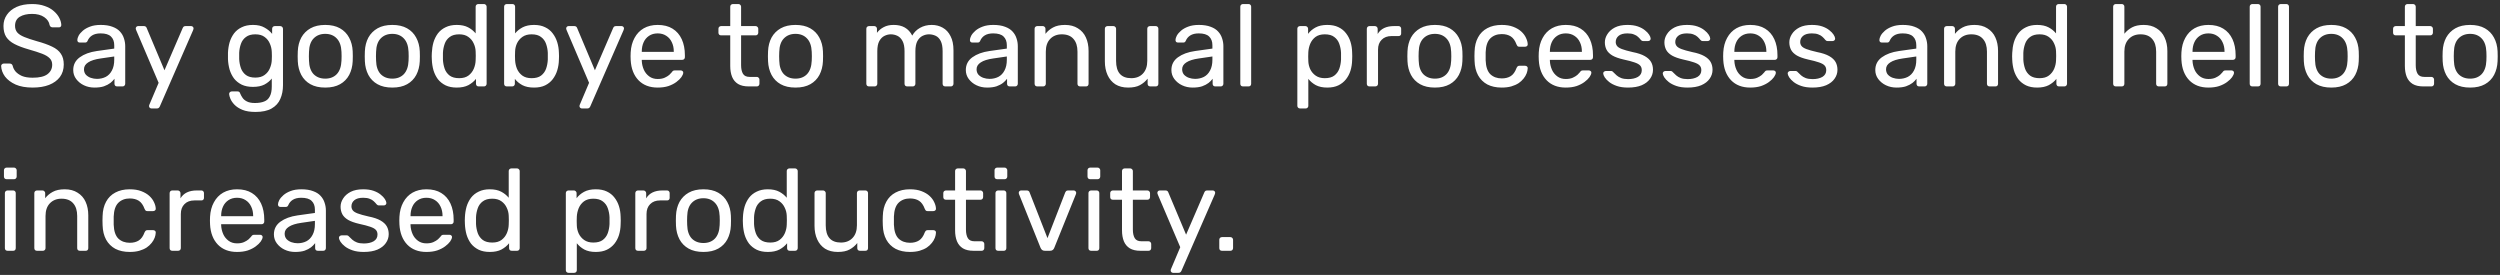 <svg width="591" height="65" viewBox="0 0 591 65" fill="none" xmlns="http://www.w3.org/2000/svg">
<rect x="0" y="0" width="591" height="65" fill="#333333" stroke="none"/>
<path d="M7.727 20.703C6.125 20.703 4.781 20.465 3.695 19.99C2.608 19.496 1.771 18.866 1.182 18.098C0.611 17.311 0.307 16.479 0.27 15.601C0.27 15.455 0.325 15.327 0.436 15.217C0.565 15.089 0.712 15.025 0.878 15.025H2.286C2.507 15.025 2.673 15.08 2.783 15.19C2.891 15.295 2.968 15.428 3.004 15.574C3.096 16.013 3.317 16.452 3.667 16.891C4.035 17.311 4.542 17.668 5.186 17.96C5.849 18.235 6.696 18.372 7.727 18.372C9.31 18.372 10.47 18.098 11.207 17.549C11.961 16.982 12.339 16.232 12.339 15.3C12.339 14.66 12.136 14.148 11.731 13.764C11.345 13.361 10.746 13.005 9.936 12.694C9.126 12.383 8.077 12.045 6.788 11.679C5.444 11.295 4.33 10.875 3.446 10.418C2.562 9.96 1.9 9.394 1.458 8.717C1.034 8.04 0.823 7.181 0.823 6.139C0.823 5.151 1.09 4.274 1.623 3.506C2.157 2.719 2.921 2.098 3.916 1.64C4.928 1.183 6.153 0.955 7.589 0.955C8.73 0.955 9.724 1.11 10.571 1.421C11.437 1.714 12.155 2.116 12.725 2.628C13.296 3.122 13.729 3.661 14.023 4.246C14.318 4.813 14.474 5.371 14.493 5.919C14.489 6.059 14.441 6.193 14.355 6.303C14.263 6.413 14.115 6.468 13.913 6.468H12.449C12.304 6.464 12.163 6.426 12.035 6.358C11.906 6.285 11.805 6.148 11.731 5.947C11.621 5.197 11.197 4.566 10.461 4.054C9.724 3.542 8.767 3.286 7.589 3.286C6.392 3.286 5.416 3.515 4.661 3.972C3.925 4.429 3.557 5.142 3.557 6.111C3.557 6.733 3.732 7.254 4.081 7.675C4.431 8.077 4.984 8.434 5.738 8.744C6.493 9.055 7.478 9.384 8.693 9.732C10.166 10.134 11.372 10.564 12.311 11.021C13.25 11.46 13.941 12.018 14.382 12.694C14.843 13.352 15.073 14.203 15.073 15.245C15.073 16.397 14.769 17.384 14.161 18.207C13.554 19.012 12.698 19.634 11.593 20.072C10.507 20.493 9.218 20.703 7.727 20.703ZM22.338 20.703C21.418 20.703 20.58 20.52 19.825 20.155C19.105 19.817 18.479 19.308 18.003 18.674C17.542 18.052 17.312 17.348 17.312 16.561C17.312 15.3 17.828 14.294 18.859 13.544C19.89 12.795 21.234 12.301 22.891 12.063L27.006 11.487V10.692C27.006 9.814 26.748 9.128 26.232 8.635C25.735 8.141 24.916 7.894 23.774 7.894C22.946 7.894 22.274 8.059 21.758 8.388C21.284 8.689 20.917 9.13 20.709 9.65C20.598 9.924 20.405 10.061 20.129 10.061H18.886C18.684 10.061 18.527 10.006 18.417 9.896C18.325 9.769 18.276 9.615 18.279 9.458C18.279 9.183 18.38 8.845 18.582 8.443C18.803 8.04 19.135 7.647 19.577 7.263C20.018 6.879 20.58 6.559 21.261 6.303C21.961 6.029 22.808 5.892 23.802 5.892C24.907 5.892 25.836 6.038 26.591 6.331C27.346 6.605 27.935 6.98 28.359 7.455C28.801 7.931 29.114 8.47 29.298 9.074C29.498 9.666 29.601 10.286 29.602 10.911V19.798C29.603 19.885 29.587 19.971 29.553 20.051C29.52 20.131 29.471 20.204 29.408 20.264C29.35 20.32 29.28 20.364 29.204 20.392C29.128 20.42 29.047 20.433 28.966 20.429H27.696C27.493 20.429 27.337 20.374 27.226 20.264C27.115 20.134 27.056 19.968 27.061 19.798V18.619C26.783 18.988 26.458 19.32 26.094 19.606C25.689 19.917 25.183 20.182 24.575 20.401C23.968 20.603 23.222 20.703 22.338 20.703ZM22.918 18.646C23.673 18.646 24.363 18.491 24.989 18.18C25.616 17.851 26.103 17.348 26.453 16.671C26.821 15.995 27.006 15.144 27.006 14.12V13.352L23.802 13.819C22.495 14.002 21.51 14.312 20.847 14.751C20.184 15.172 19.853 15.711 19.853 16.369C19.853 16.881 20 17.311 20.295 17.659C20.617 17.994 21.014 18.247 21.454 18.399C21.933 18.564 22.421 18.646 22.918 18.646ZM35.788 25.64C35.715 25.641 35.644 25.626 35.577 25.598C35.511 25.57 35.451 25.528 35.401 25.476C35.348 25.427 35.307 25.367 35.278 25.301C35.25 25.235 35.235 25.164 35.235 25.092C35.235 25.019 35.245 24.945 35.263 24.872C35.281 24.799 35.318 24.708 35.373 24.598L37.5 19.579L32.225 7.208C32.133 6.989 32.087 6.834 32.087 6.742C32.084 6.666 32.098 6.59 32.126 6.519C32.154 6.448 32.197 6.383 32.251 6.329C32.306 6.275 32.37 6.233 32.442 6.205C32.514 6.177 32.59 6.164 32.667 6.166H34.02C34.179 6.158 34.336 6.207 34.462 6.303C34.568 6.388 34.645 6.503 34.683 6.632L38.881 16.616L43.189 6.632C43.241 6.51 43.316 6.398 43.41 6.303C43.52 6.212 43.677 6.166 43.879 6.166H45.177C45.254 6.164 45.33 6.177 45.402 6.206C45.473 6.234 45.538 6.277 45.592 6.331C45.644 6.38 45.686 6.44 45.714 6.506C45.743 6.572 45.758 6.643 45.757 6.715C45.757 6.806 45.711 6.971 45.619 7.208L37.776 25.174C37.721 25.302 37.636 25.415 37.528 25.503C37.435 25.595 37.288 25.64 37.086 25.64H35.788ZM60.409 26.463C59.157 26.463 58.126 26.299 57.316 25.97C56.524 25.64 55.898 25.238 55.438 24.763C54.996 24.305 54.674 23.839 54.471 23.364C54.287 22.907 54.186 22.541 54.168 22.267C54.157 22.181 54.166 22.095 54.195 22.014C54.224 21.933 54.271 21.86 54.333 21.8C54.46 21.68 54.628 21.612 54.803 21.608H56.128C56.274 21.603 56.419 21.641 56.543 21.718C56.653 21.791 56.745 21.947 56.819 22.184C56.929 22.459 57.095 22.76 57.316 23.09C57.537 23.437 57.877 23.73 58.338 23.967C58.798 24.223 59.442 24.351 60.271 24.351C61.136 24.351 61.864 24.232 62.453 23.995C63.042 23.775 63.484 23.373 63.778 22.788C64.091 22.221 64.248 21.435 64.248 20.429V18.564C63.806 19.131 63.226 19.606 62.508 19.99C61.79 20.356 60.888 20.539 59.801 20.539C58.77 20.539 57.887 20.365 57.15 20.017C56.414 19.652 55.806 19.167 55.328 18.564C54.867 17.942 54.517 17.238 54.278 16.452C54.054 15.646 53.924 14.818 53.892 13.983C53.873 13.471 53.873 12.968 53.892 12.475C53.928 11.615 54.057 10.792 54.278 10.006C54.517 9.22 54.867 8.516 55.328 7.894C55.806 7.272 56.414 6.788 57.15 6.44C57.887 6.075 58.77 5.892 59.801 5.892C60.906 5.892 61.818 6.102 62.535 6.523C63.272 6.925 63.87 7.419 64.331 8.004V6.824C64.331 6.642 64.386 6.486 64.496 6.358C64.557 6.296 64.63 6.247 64.711 6.214C64.792 6.181 64.878 6.165 64.966 6.166H66.236C66.42 6.166 66.577 6.23 66.706 6.358C66.768 6.419 66.818 6.491 66.851 6.571C66.884 6.652 66.9 6.738 66.899 6.824V20.127C66.899 21.352 66.687 22.44 66.264 23.391C65.859 24.342 65.177 25.092 64.22 25.64C63.281 26.189 62.011 26.463 60.409 26.463ZM60.354 18.344C61.274 18.344 62.011 18.134 62.563 17.713C63.134 17.293 63.548 16.763 63.806 16.123C64.082 15.483 64.229 14.834 64.248 14.175C64.266 13.919 64.275 13.608 64.275 13.243C64.275 12.859 64.266 12.539 64.248 12.283C64.226 11.611 64.076 10.951 63.806 10.335C63.551 9.699 63.12 9.148 62.563 8.744C62.011 8.324 61.274 8.114 60.354 8.114C59.433 8.114 58.697 8.324 58.144 8.744C57.59 9.149 57.175 9.715 56.957 10.363C56.712 11.051 56.572 11.772 56.543 12.502C56.524 12.986 56.524 13.471 56.543 13.956C56.574 14.694 56.713 15.424 56.957 16.123C57.185 16.766 57.598 17.328 58.144 17.741C58.697 18.143 59.433 18.344 60.354 18.344ZM76.887 20.703C75.488 20.703 74.319 20.438 73.38 19.908C72.462 19.4 71.714 18.637 71.225 17.713C70.728 16.763 70.452 15.684 70.397 14.477C70.379 14.166 70.369 13.773 70.369 13.297C70.369 12.804 70.379 12.411 70.397 12.118C70.452 10.893 70.728 9.814 71.225 8.882C71.73 7.96 72.486 7.2 73.407 6.687C74.346 6.157 75.506 5.892 76.887 5.892C78.268 5.892 79.428 6.157 80.367 6.687C81.284 7.195 82.032 7.958 82.521 8.882C83.036 9.814 83.322 10.893 83.377 12.118C83.395 12.411 83.404 12.804 83.404 13.297C83.404 13.773 83.395 14.166 83.377 14.477C83.322 15.684 83.046 16.763 82.548 17.713C82.06 18.637 81.312 19.4 80.394 19.908C79.455 20.438 78.286 20.703 76.887 20.703ZM76.887 18.591C78.028 18.591 78.94 18.235 79.621 17.521C80.302 16.79 80.67 15.729 80.726 14.34C80.744 14.066 80.753 13.718 80.753 13.297C80.753 12.877 80.744 12.53 80.726 12.255C80.67 10.866 80.302 9.814 79.621 9.101C78.94 8.37 78.028 8.004 76.887 8.004C75.746 8.004 74.825 8.37 74.125 9.101C73.444 9.814 73.085 10.866 73.048 12.255C73.03 12.53 73.021 12.877 73.021 13.297C73.021 13.718 73.03 14.066 73.048 14.34C73.085 15.729 73.444 16.79 74.125 17.521C74.825 18.235 75.746 18.591 76.887 18.591ZM92.745 20.703C91.345 20.703 90.176 20.438 89.237 19.908C88.32 19.4 87.572 18.637 87.083 17.713C86.586 16.763 86.31 15.684 86.255 14.477C86.236 14.166 86.227 13.773 86.227 13.297C86.227 12.804 86.236 12.411 86.255 12.118C86.31 10.893 86.586 9.814 87.083 8.882C87.588 7.96 88.344 7.2 89.265 6.687C90.204 6.157 91.364 5.892 92.745 5.892C94.126 5.892 95.285 6.157 96.224 6.687C97.142 7.195 97.89 7.958 98.379 8.882C98.894 9.814 99.179 10.893 99.235 12.118C99.253 12.411 99.262 12.804 99.262 13.297C99.262 13.773 99.253 14.166 99.235 14.477C99.179 15.684 98.903 16.763 98.406 17.713C97.918 18.637 97.169 19.4 96.252 19.908C95.313 20.438 94.144 20.703 92.745 20.703ZM92.745 18.591C93.886 18.591 94.797 18.235 95.479 17.521C96.16 16.79 96.528 15.729 96.583 14.34C96.602 14.066 96.611 13.718 96.611 13.297C96.611 12.877 96.602 12.53 96.583 12.255C96.528 10.866 96.16 9.814 95.479 9.101C94.797 8.37 93.886 8.004 92.745 8.004C91.603 8.004 90.683 8.37 89.983 9.101C89.302 9.814 88.943 10.866 88.906 12.255C88.888 12.53 88.878 12.877 88.878 13.297C88.878 13.718 88.888 14.066 88.906 14.34C88.943 15.729 89.302 16.79 89.983 17.521C90.683 18.235 91.603 18.591 92.745 18.591ZM107.968 20.703C106.956 20.703 106.081 20.529 105.345 20.182C104.608 19.816 104.001 19.332 103.522 18.728C103.062 18.107 102.712 17.403 102.473 16.616C102.247 15.802 102.118 14.964 102.086 14.12C102.068 13.828 102.058 13.553 102.058 13.297C102.058 13.041 102.068 12.767 102.086 12.475C102.123 11.615 102.252 10.792 102.473 10.006C102.712 9.22 103.062 8.516 103.522 7.894C104.001 7.272 104.608 6.788 105.345 6.44C106.081 6.075 106.956 5.892 107.968 5.892C109.055 5.892 109.957 6.084 110.675 6.468C111.354 6.821 111.955 7.306 112.442 7.894V1.586C112.442 1.403 112.497 1.256 112.608 1.147C112.669 1.085 112.742 1.035 112.823 1.002C112.903 0.969 112.99 0.953 113.077 0.955H114.403C114.487 0.951 114.57 0.967 114.646 1C114.723 1.034 114.791 1.084 114.845 1.147C114.908 1.201 114.959 1.268 114.992 1.344C115.026 1.42 115.042 1.503 115.038 1.586V19.798C115.04 19.885 115.023 19.971 114.99 20.051C114.957 20.131 114.908 20.204 114.845 20.264C114.786 20.32 114.717 20.364 114.641 20.392C114.565 20.42 114.484 20.433 114.403 20.429H113.16C112.958 20.429 112.801 20.374 112.691 20.264C112.58 20.134 112.521 19.968 112.525 19.798V18.646C112.065 19.231 111.466 19.725 110.73 20.127C109.994 20.511 109.073 20.703 107.968 20.703ZM108.548 18.482C109.469 18.482 110.205 18.271 110.758 17.851C111.31 17.43 111.724 16.9 112 16.26C112.277 15.601 112.424 14.934 112.442 14.258C112.461 13.965 112.47 13.617 112.47 13.215C112.47 12.795 112.461 12.438 112.442 12.146C112.42 11.489 112.26 10.845 111.973 10.253C111.697 9.631 111.273 9.119 110.702 8.717C110.15 8.315 109.432 8.114 108.548 8.114C107.609 8.114 106.864 8.324 106.311 8.744C105.757 9.149 105.342 9.715 105.124 10.363C104.879 11.051 104.739 11.772 104.71 12.502C104.691 13.032 104.691 13.563 104.71 14.093C104.741 14.831 104.88 15.561 105.124 16.26C105.352 16.903 105.765 17.465 106.311 17.878C106.864 18.28 107.609 18.482 108.548 18.482ZM126.243 20.703C125.138 20.703 124.217 20.511 123.481 20.127C122.744 19.725 122.155 19.231 121.713 18.646V19.798C121.715 19.885 121.699 19.971 121.665 20.051C121.632 20.131 121.583 20.204 121.52 20.264C121.462 20.32 121.392 20.364 121.316 20.392C121.24 20.42 121.159 20.433 121.078 20.429H119.808C119.636 20.433 119.469 20.375 119.338 20.264C119.227 20.134 119.168 19.968 119.173 19.798V1.586C119.173 1.403 119.228 1.256 119.338 1.147C119.399 1.085 119.472 1.035 119.553 1.002C119.634 0.969 119.721 0.953 119.808 0.955H121.133C121.221 0.95 121.309 0.964 121.39 0.997C121.472 1.031 121.544 1.082 121.603 1.147C121.659 1.205 121.703 1.274 121.731 1.349C121.76 1.425 121.772 1.505 121.769 1.586V7.894C122.229 7.327 122.818 6.852 123.536 6.468C124.273 6.084 125.175 5.892 126.243 5.892C127.274 5.892 128.148 6.075 128.866 6.44C129.578 6.768 130.195 7.268 130.661 7.894C131.14 8.516 131.499 9.22 131.738 10.006C131.978 10.792 132.106 11.615 132.125 12.475C132.143 12.767 132.153 13.041 132.153 13.297C132.153 13.553 132.143 13.828 132.125 14.12C132.111 14.966 131.981 15.806 131.738 16.616C131.511 17.379 131.146 18.095 130.661 18.728C130.201 19.332 129.603 19.816 128.866 20.182C128.148 20.529 127.274 20.703 126.243 20.703ZM125.663 18.482C126.62 18.482 127.366 18.28 127.9 17.878C128.452 17.457 128.848 16.918 129.087 16.26C129.326 15.583 129.464 14.861 129.501 14.093C129.52 13.563 129.52 13.032 129.501 12.502C129.472 11.772 129.332 11.051 129.087 10.363C128.869 9.715 128.454 9.149 127.9 8.744C127.366 8.324 126.62 8.114 125.663 8.114C124.797 8.114 124.079 8.315 123.508 8.717C122.948 9.107 122.5 9.637 122.211 10.253C121.94 10.849 121.79 11.492 121.769 12.146C121.748 12.502 121.739 12.858 121.741 13.215C121.741 13.617 121.75 13.965 121.769 14.258C121.808 14.944 121.957 15.62 122.211 16.26C122.487 16.9 122.901 17.43 123.453 17.851C124.024 18.271 124.76 18.482 125.663 18.482ZM137.544 25.64C137.471 25.641 137.4 25.626 137.333 25.598C137.267 25.57 137.207 25.528 137.157 25.476C137.104 25.427 137.062 25.367 137.034 25.301C137.005 25.235 136.991 25.164 136.991 25.092C136.991 25.019 137 24.945 137.019 24.872C137.037 24.799 137.074 24.708 137.129 24.598L139.256 19.579L133.981 7.208C133.889 6.989 133.843 6.834 133.843 6.742C133.84 6.666 133.854 6.59 133.882 6.519C133.91 6.448 133.953 6.383 134.007 6.329C134.061 6.275 134.126 6.233 134.198 6.205C134.269 6.177 134.346 6.164 134.423 6.166H135.776C135.935 6.158 136.092 6.207 136.218 6.303C136.324 6.388 136.401 6.503 136.439 6.632L140.637 16.616L144.945 6.632C144.996 6.51 145.072 6.398 145.166 6.303C145.276 6.212 145.433 6.166 145.635 6.166H146.933C147.01 6.164 147.086 6.177 147.157 6.206C147.229 6.234 147.293 6.277 147.347 6.331C147.4 6.38 147.442 6.44 147.47 6.506C147.499 6.572 147.513 6.643 147.513 6.715C147.513 6.806 147.467 6.971 147.375 7.208L139.532 25.174C139.477 25.302 139.392 25.415 139.283 25.503C139.191 25.595 139.044 25.64 138.841 25.64H137.544ZM155.472 20.703C153.576 20.703 152.066 20.127 150.943 18.975C149.82 17.805 149.204 16.214 149.093 14.203C149.075 13.965 149.065 13.663 149.065 13.297C149.065 12.914 149.075 12.603 149.093 12.365C149.167 11.067 149.47 9.933 150.004 8.964C150.538 7.976 151.266 7.218 152.186 6.687C153.125 6.157 154.221 5.892 155.472 5.892C156.872 5.892 158.041 6.184 158.98 6.77C159.937 7.355 160.664 8.187 161.162 9.266C161.659 10.344 161.907 11.606 161.907 13.051V13.517C161.912 13.604 161.898 13.691 161.864 13.772C161.831 13.853 161.779 13.925 161.714 13.983C161.655 14.039 161.586 14.082 161.51 14.111C161.434 14.139 161.353 14.152 161.272 14.148H151.717V14.395C151.748 15.123 151.917 15.84 152.214 16.507C152.493 17.128 152.931 17.667 153.484 18.07C154.036 18.472 154.699 18.674 155.472 18.674C156.135 18.674 156.688 18.573 157.129 18.372C157.571 18.171 157.93 17.951 158.207 17.713C158.483 17.457 158.667 17.265 158.759 17.137C158.925 16.9 159.053 16.763 159.146 16.726C159.238 16.671 159.385 16.644 159.587 16.644H160.913C161.097 16.644 161.244 16.699 161.355 16.808C161.484 16.9 161.539 17.037 161.521 17.22C161.502 17.494 161.355 17.832 161.079 18.235C160.803 18.619 160.407 19.003 159.891 19.387C159.376 19.771 158.75 20.091 158.013 20.347C157.277 20.584 156.43 20.703 155.472 20.703ZM151.717 12.255H159.284V12.173C159.284 11.35 159.127 10.619 158.814 9.979C158.52 9.339 158.087 8.836 157.516 8.47C156.945 8.086 156.264 7.894 155.472 7.894C154.681 7.894 154 8.086 153.429 8.47C152.87 8.843 152.43 9.367 152.158 9.979C151.864 10.619 151.717 11.35 151.717 12.173V12.255ZM176.99 20.429C175.959 20.429 175.123 20.237 174.479 19.853C173.834 19.451 173.365 18.893 173.07 18.18C172.775 17.448 172.628 16.589 172.628 15.601V8.36H170.473C170.302 8.364 170.135 8.306 170.005 8.196C169.893 8.066 169.834 7.9 169.839 7.73V6.797C169.839 6.614 169.894 6.468 170.005 6.358C170.065 6.296 170.138 6.247 170.219 6.214C170.299 6.181 170.386 6.165 170.473 6.166H172.628V1.586C172.628 1.403 172.683 1.256 172.793 1.147C172.854 1.084 172.927 1.035 173.008 1.002C173.089 0.969 173.176 0.953 173.263 0.955H174.56C174.644 0.951 174.727 0.967 174.803 1C174.88 1.034 174.948 1.084 175.002 1.147C175.066 1.201 175.116 1.268 175.15 1.344C175.183 1.42 175.199 1.503 175.195 1.586V6.166H178.62C178.703 6.163 178.786 6.178 178.863 6.212C178.94 6.245 179.007 6.295 179.062 6.358C179.125 6.412 179.176 6.479 179.209 6.555C179.243 6.631 179.258 6.714 179.255 6.797V7.73C179.257 7.816 179.24 7.902 179.207 7.983C179.174 8.063 179.124 8.135 179.062 8.196C179.003 8.252 178.934 8.295 178.858 8.323C178.782 8.352 178.701 8.364 178.62 8.36H175.195V15.409C175.195 16.269 175.344 16.945 175.638 17.439C175.932 17.933 176.458 18.18 177.211 18.18H178.897C178.981 18.177 179.064 18.192 179.14 18.225C179.217 18.259 179.285 18.309 179.339 18.372C179.403 18.426 179.453 18.493 179.486 18.569C179.52 18.645 179.536 18.728 179.532 18.811V19.798C179.534 19.885 179.518 19.971 179.484 20.051C179.451 20.131 179.402 20.204 179.339 20.264C179.281 20.32 179.211 20.364 179.135 20.392C179.059 20.42 178.978 20.433 178.897 20.429H176.99ZM188.054 20.703C186.655 20.703 185.486 20.438 184.547 19.908C183.63 19.399 182.882 18.637 182.394 17.713C181.897 16.763 181.621 15.684 181.566 14.477C181.545 14.084 181.535 13.691 181.537 13.297C181.537 12.804 181.546 12.411 181.566 12.118C181.621 10.893 181.897 9.814 182.394 8.882C182.898 7.96 183.654 7.2 184.575 6.687C185.514 6.157 186.675 5.892 188.056 5.892C189.436 5.892 190.596 6.157 191.535 6.687C192.452 7.196 193.2 7.958 193.688 8.882C194.204 9.814 194.489 10.893 194.544 12.118C194.564 12.411 194.573 12.804 194.573 13.297C194.573 13.773 194.564 14.166 194.544 14.477C194.489 15.684 194.213 16.763 193.716 17.713C193.228 18.637 192.48 19.399 191.563 19.908C190.624 20.438 189.455 20.703 188.056 20.703H188.054ZM188.054 18.591C189.197 18.591 190.108 18.235 190.79 17.521C191.471 16.79 191.838 15.729 191.894 14.34C191.913 14.066 191.922 13.718 191.922 13.297C191.922 12.877 191.913 12.53 191.893 12.255C191.838 10.866 191.471 9.814 190.788 9.101C190.108 8.37 189.197 8.004 188.056 8.004C186.913 8.004 185.992 8.37 185.294 9.101C184.613 9.814 184.254 10.866 184.217 12.255C184.196 12.602 184.186 12.95 184.188 13.297C184.188 13.718 184.197 14.066 184.217 14.34C184.253 15.729 184.613 16.79 185.294 17.521C185.992 18.235 186.913 18.591 188.056 18.591H188.054ZM205.436 20.429C205.264 20.433 205.097 20.375 204.966 20.264C204.855 20.134 204.796 19.968 204.8 19.798V6.797C204.8 6.614 204.856 6.468 204.966 6.358C205.027 6.296 205.1 6.247 205.181 6.214C205.262 6.181 205.348 6.165 205.436 6.166H206.678C206.762 6.163 206.845 6.178 206.922 6.212C206.998 6.245 207.066 6.295 207.12 6.358C207.184 6.412 207.234 6.479 207.268 6.555C207.301 6.631 207.317 6.714 207.314 6.797V7.757C207.737 7.19 208.271 6.742 208.915 6.413C209.56 6.066 210.333 5.892 211.235 5.892C213.316 5.874 214.788 6.715 215.654 8.415C216.083 7.641 216.725 7.004 217.504 6.578C218.314 6.12 219.235 5.892 220.266 5.892C221.223 5.892 222.089 6.111 222.862 6.55C223.653 6.989 224.27 7.656 224.712 8.552C225.172 9.43 225.402 10.536 225.402 11.871V19.798C225.404 19.885 225.388 19.971 225.355 20.051C225.321 20.131 225.272 20.204 225.209 20.264C225.151 20.32 225.081 20.364 225.005 20.392C224.929 20.42 224.848 20.433 224.767 20.429H223.469C223.298 20.433 223.131 20.375 223 20.264C222.889 20.134 222.83 19.968 222.834 19.798V12.118C222.834 11.094 222.687 10.29 222.392 9.704C222.098 9.119 221.702 8.708 221.205 8.47C220.696 8.23 220.139 8.108 219.575 8.114C219.097 8.114 218.609 8.232 218.112 8.47C217.615 8.708 217.2 9.119 216.869 9.704C216.556 10.29 216.399 11.094 216.399 12.118V19.798C216.401 19.885 216.385 19.971 216.351 20.051C216.318 20.131 216.269 20.204 216.206 20.264C216.148 20.32 216.078 20.364 216.002 20.392C215.926 20.42 215.845 20.433 215.764 20.429H214.466C214.295 20.433 214.128 20.375 213.997 20.264C213.886 20.134 213.827 19.968 213.831 19.798V12.118C213.831 11.094 213.675 10.29 213.362 9.704C213.049 9.119 212.644 8.708 212.146 8.47C211.656 8.234 211.118 8.112 210.572 8.114C210.094 8.114 209.606 8.232 209.109 8.47C208.612 8.708 208.197 9.119 207.866 9.704C207.553 10.29 207.396 11.085 207.396 12.091V19.798C207.398 19.885 207.382 19.971 207.348 20.051C207.315 20.131 207.266 20.204 207.203 20.264C207.145 20.32 207.075 20.364 206.999 20.392C206.923 20.42 206.842 20.433 206.761 20.429H205.436ZM233.347 20.703C232.426 20.703 231.589 20.52 230.834 20.155C230.113 19.817 229.487 19.308 229.011 18.674C228.551 18.052 228.321 17.348 228.321 16.561C228.321 15.3 228.836 14.294 229.867 13.544C230.898 12.795 232.242 12.301 233.899 12.063L238.014 11.487V10.692C238.014 9.814 237.756 9.128 237.241 8.635C236.744 8.141 235.924 7.894 234.783 7.894C233.954 7.894 233.282 8.059 232.767 8.388C232.293 8.689 231.926 9.13 231.718 9.65C231.607 9.924 231.414 10.061 231.138 10.061H229.895C229.692 10.061 229.536 10.006 229.425 9.896C229.333 9.769 229.285 9.615 229.287 9.458C229.287 9.183 229.389 8.845 229.591 8.443C229.812 8.04 230.143 7.647 230.585 7.263C231.027 6.879 231.589 6.559 232.27 6.303C232.969 6.029 233.816 5.892 234.811 5.892C235.915 5.892 236.845 6.038 237.6 6.331C238.355 6.605 238.944 6.98 239.367 7.455C239.809 7.931 240.122 8.47 240.306 9.074C240.507 9.666 240.61 10.286 240.61 10.911V19.798C240.612 19.885 240.595 19.971 240.562 20.051C240.529 20.131 240.479 20.204 240.417 20.264C240.358 20.32 240.289 20.364 240.213 20.392C240.137 20.42 240.056 20.433 239.975 20.429H238.705C238.502 20.429 238.346 20.374 238.235 20.264C238.124 20.134 238.065 19.968 238.069 19.798V18.619C237.791 18.988 237.466 19.32 237.103 19.606C236.698 19.917 236.191 20.182 235.584 20.401C234.976 20.603 234.231 20.703 233.347 20.703ZM233.927 18.646C234.682 18.646 235.372 18.491 235.998 18.18C236.624 17.851 237.112 17.348 237.462 16.671C237.83 15.995 238.014 15.144 238.014 14.12V13.352L234.811 13.819C233.503 14.002 232.518 14.312 231.856 14.751C231.193 15.172 230.861 15.711 230.861 16.369C230.861 16.881 231.009 17.311 231.303 17.659C231.625 17.994 232.023 18.247 232.463 18.399C232.942 18.564 233.43 18.646 233.927 18.646ZM245.215 20.429C245.044 20.433 244.876 20.375 244.746 20.264C244.635 20.134 244.576 19.968 244.58 19.798V6.797C244.58 6.614 244.635 6.468 244.746 6.358C244.807 6.296 244.88 6.247 244.96 6.214C245.041 6.181 245.128 6.165 245.215 6.166H246.513C246.597 6.163 246.68 6.178 246.756 6.212C246.833 6.245 246.901 6.295 246.955 6.358C247.019 6.412 247.069 6.479 247.102 6.555C247.136 6.631 247.152 6.714 247.148 6.797V8.004C247.627 7.382 248.225 6.879 248.943 6.495C249.68 6.093 250.619 5.892 251.76 5.892C252.957 5.892 253.97 6.157 254.798 6.687C255.643 7.197 256.309 7.954 256.704 8.854C257.127 9.768 257.339 10.838 257.339 12.063V19.798C257.343 19.968 257.284 20.134 257.173 20.264C257.115 20.32 257.045 20.364 256.969 20.392C256.893 20.42 256.812 20.433 256.731 20.429H255.35C255.179 20.433 255.012 20.375 254.881 20.264C254.77 20.134 254.711 19.968 254.715 19.798V12.2C254.715 10.92 254.402 9.924 253.776 9.211C253.15 8.479 252.23 8.114 251.015 8.114C249.873 8.114 248.953 8.479 248.253 9.211C247.572 9.924 247.231 10.92 247.231 12.2V19.798C247.233 19.885 247.216 19.971 247.183 20.051C247.15 20.131 247.1 20.204 247.038 20.264C246.979 20.32 246.91 20.364 246.834 20.392C246.758 20.42 246.677 20.433 246.596 20.429H245.215ZM266.686 20.703C265.508 20.703 264.504 20.447 263.676 19.935C262.866 19.405 262.249 18.674 261.825 17.741C261.402 16.808 261.19 15.739 261.19 14.532V6.797C261.19 6.614 261.245 6.468 261.356 6.358C261.417 6.296 261.49 6.247 261.571 6.214C261.651 6.181 261.738 6.165 261.825 6.166H263.206C263.29 6.163 263.373 6.178 263.449 6.212C263.526 6.245 263.594 6.295 263.648 6.358C263.712 6.412 263.762 6.479 263.796 6.555C263.829 6.631 263.845 6.714 263.841 6.797V14.395C263.841 17.119 265.038 18.482 267.432 18.482C268.573 18.482 269.484 18.125 270.166 17.412C270.865 16.68 271.215 15.675 271.215 14.395V6.797C271.215 6.614 271.27 6.468 271.381 6.358C271.442 6.296 271.515 6.247 271.596 6.214C271.676 6.181 271.763 6.165 271.85 6.166H273.203C273.291 6.161 273.379 6.176 273.46 6.209C273.542 6.242 273.614 6.293 273.673 6.358C273.729 6.416 273.773 6.485 273.801 6.561C273.83 6.636 273.843 6.716 273.839 6.797V19.798C273.843 19.968 273.784 20.134 273.673 20.264C273.562 20.374 273.406 20.429 273.203 20.429H271.933C271.762 20.433 271.594 20.375 271.464 20.264C271.353 20.134 271.294 19.968 271.298 19.798V18.591C270.807 19.226 270.186 19.75 269.475 20.127C268.776 20.511 267.846 20.703 266.686 20.703ZM281.945 20.703C281.025 20.703 280.187 20.52 279.432 20.155C278.712 19.817 278.086 19.308 277.609 18.674C277.149 18.052 276.919 17.348 276.919 16.561C276.919 15.3 277.435 14.294 278.466 13.544C279.497 12.795 280.841 12.301 282.498 12.063L286.613 11.487V10.692C286.613 9.814 286.355 9.128 285.839 8.635C285.342 8.141 284.523 7.894 283.381 7.894C282.553 7.894 281.881 8.059 281.365 8.388C280.891 8.689 280.524 9.13 280.316 9.65C280.205 9.924 280.012 10.061 279.736 10.061H278.493C278.291 10.061 278.134 10.006 278.024 9.896C277.932 9.769 277.883 9.615 277.886 9.458C277.886 9.183 277.987 8.845 278.189 8.443C278.41 8.04 278.742 7.647 279.184 7.263C279.626 6.879 280.187 6.559 280.868 6.303C281.568 6.029 282.415 5.892 283.409 5.892C284.514 5.892 285.443 6.038 286.198 6.331C286.953 6.605 287.542 6.98 287.966 7.455C288.408 7.931 288.721 8.47 288.905 9.074C289.105 9.666 289.208 10.286 289.208 10.911V19.798C289.21 19.885 289.194 19.971 289.161 20.051C289.127 20.131 289.078 20.204 289.015 20.264C288.957 20.32 288.887 20.364 288.811 20.392C288.735 20.42 288.654 20.433 288.573 20.429H287.303C287.1 20.429 286.944 20.374 286.833 20.264C286.722 20.134 286.663 19.968 286.668 19.798V18.619C286.39 18.988 286.065 19.32 285.701 19.606C285.296 19.917 284.79 20.182 284.182 20.401C283.575 20.603 282.829 20.703 281.945 20.703ZM282.525 18.646C283.28 18.646 283.971 18.491 284.597 18.18C285.223 17.851 285.71 17.348 286.06 16.671C286.428 15.995 286.613 15.144 286.613 14.12V13.352L283.409 13.819C282.102 14.002 281.117 14.312 280.454 14.751C279.791 15.172 279.46 15.711 279.46 16.369C279.46 16.881 279.607 17.311 279.902 17.659C280.224 17.994 280.621 18.247 281.062 18.399C281.54 18.564 282.028 18.646 282.525 18.646ZM293.841 20.429C293.67 20.433 293.503 20.375 293.372 20.264C293.261 20.134 293.202 19.968 293.206 19.798V1.586C293.206 1.403 293.261 1.256 293.372 1.147C293.433 1.085 293.506 1.035 293.586 1.002C293.667 0.969 293.754 0.953 293.841 0.955H295.139C295.227 0.95 295.315 0.964 295.396 0.997C295.477 1.031 295.55 1.082 295.609 1.147C295.665 1.205 295.709 1.274 295.737 1.349C295.766 1.425 295.778 1.505 295.774 1.586V19.798C295.779 19.968 295.72 20.134 295.609 20.264C295.498 20.374 295.342 20.429 295.139 20.429H293.841ZM307.326 25.64C307.239 25.642 307.152 25.626 307.071 25.593C306.991 25.56 306.918 25.511 306.857 25.448C306.801 25.39 306.757 25.321 306.728 25.246C306.7 25.171 306.687 25.09 306.691 25.009V6.797C306.691 6.614 306.746 6.468 306.857 6.358C306.918 6.296 306.991 6.247 307.071 6.214C307.152 6.181 307.239 6.165 307.326 6.166H308.597C308.68 6.163 308.763 6.178 308.84 6.212C308.916 6.245 308.984 6.295 309.038 6.358C309.102 6.412 309.152 6.479 309.186 6.555C309.219 6.631 309.235 6.714 309.232 6.797V8.004C309.674 7.4 310.263 6.898 310.999 6.495C311.736 6.093 312.656 5.892 313.761 5.892C314.792 5.892 315.666 6.066 316.384 6.413C317.121 6.76 317.719 7.236 318.18 7.839C318.664 8.453 319.029 9.15 319.257 9.896C319.496 10.664 319.625 11.487 319.643 12.365C319.662 12.658 319.671 12.968 319.671 13.297C319.671 13.627 319.662 13.938 319.643 14.23C319.628 15.067 319.498 15.897 319.257 16.699C319.029 17.445 318.664 18.142 318.18 18.756C317.697 19.359 317.083 19.847 316.384 20.182C315.666 20.529 314.792 20.703 313.761 20.703C312.693 20.703 311.791 20.511 311.054 20.127C310.372 19.755 309.771 19.252 309.287 18.646V25.009C309.291 25.09 309.278 25.171 309.25 25.246C309.221 25.321 309.177 25.39 309.121 25.448C309.063 25.513 308.99 25.564 308.909 25.598C308.827 25.631 308.74 25.645 308.652 25.64H307.326ZM313.181 18.482C314.138 18.482 314.884 18.28 315.418 17.878C315.97 17.457 316.366 16.918 316.605 16.26C316.845 15.583 316.983 14.861 317.02 14.093C317.038 13.563 317.038 13.032 317.02 12.502C316.99 11.772 316.851 11.051 316.605 10.363C316.387 9.715 315.972 9.149 315.418 8.744C314.884 8.324 314.138 8.114 313.181 8.114C312.279 8.114 311.542 8.324 310.972 8.744C310.419 9.165 310.005 9.704 309.729 10.363C309.473 10.992 309.324 11.66 309.287 12.338C309.267 12.685 309.258 13.032 309.259 13.38C309.259 13.782 309.269 14.139 309.287 14.45C309.305 15.089 309.453 15.72 309.729 16.342C310.019 16.958 310.466 17.488 311.027 17.878C311.598 18.28 312.316 18.482 313.181 18.482ZM323.75 20.429C323.578 20.433 323.411 20.375 323.281 20.264C323.169 20.134 323.11 19.968 323.115 19.798V6.824C323.115 6.642 323.17 6.486 323.281 6.358C323.341 6.296 323.415 6.247 323.495 6.214C323.576 6.181 323.663 6.165 323.75 6.166H325.02C325.205 6.166 325.361 6.23 325.49 6.358C325.552 6.419 325.602 6.491 325.635 6.571C325.668 6.652 325.685 6.738 325.683 6.824V8.031C326.051 7.41 326.558 6.943 327.202 6.632C327.847 6.322 328.62 6.166 329.522 6.166H330.627C330.71 6.163 330.793 6.178 330.87 6.212C330.946 6.245 331.014 6.295 331.068 6.358C331.125 6.416 331.168 6.485 331.197 6.561C331.225 6.636 331.238 6.716 331.234 6.797V7.922C331.238 8.002 331.225 8.082 331.197 8.158C331.168 8.233 331.125 8.302 331.068 8.36C331.01 8.416 330.941 8.46 330.865 8.488C330.789 8.516 330.708 8.529 330.627 8.525H328.97C327.975 8.525 327.193 8.818 326.622 9.403C326.051 9.97 325.766 10.747 325.766 11.734V19.798C325.768 19.885 325.751 19.971 325.718 20.051C325.685 20.131 325.635 20.204 325.573 20.264C325.442 20.375 325.275 20.433 325.103 20.429H323.75ZM339.219 20.703C337.82 20.703 336.65 20.438 335.712 19.908C334.794 19.4 334.046 18.637 333.557 17.713C333.06 16.763 332.784 15.684 332.729 14.477C332.711 14.166 332.701 13.773 332.701 13.297C332.701 12.804 332.711 12.411 332.729 12.118C332.784 10.893 333.06 9.814 333.557 8.882C334.062 7.96 334.818 7.2 335.739 6.687C336.678 6.157 337.838 5.892 339.219 5.892C340.6 5.892 341.76 6.157 342.699 6.687C343.616 7.195 344.364 7.958 344.853 8.882C345.368 9.814 345.654 10.893 345.709 12.118C345.727 12.411 345.736 12.804 345.736 13.297C345.736 13.773 345.727 14.166 345.709 14.477C345.654 15.684 345.377 16.763 344.88 17.713C344.392 18.637 343.643 19.4 342.726 19.908C341.787 20.438 340.618 20.703 339.219 20.703ZM339.219 18.591C340.36 18.591 341.272 18.235 341.953 17.521C342.634 16.79 343.002 15.729 343.058 14.34C343.076 14.066 343.085 13.718 343.085 13.297C343.085 12.877 343.076 12.53 343.058 12.255C343.002 10.866 342.634 9.814 341.953 9.101C341.272 8.37 340.36 8.004 339.219 8.004C338.077 8.004 337.157 8.37 336.457 9.101C335.776 9.814 335.417 10.866 335.38 12.255C335.362 12.53 335.353 12.877 335.353 13.297C335.353 13.718 335.362 14.066 335.38 14.34C335.417 15.729 335.776 16.79 336.457 17.521C337.157 18.235 338.077 18.591 339.219 18.591ZM354.994 20.703C353.687 20.703 352.554 20.456 351.597 19.963C350.673 19.466 349.915 18.713 349.415 17.796C348.9 16.845 348.623 15.711 348.587 14.395C348.568 14.12 348.559 13.755 348.559 13.297C348.559 12.84 348.568 12.475 348.587 12.2C348.623 10.884 348.9 9.759 349.415 8.827C349.905 7.902 350.665 7.146 351.597 6.66C352.554 6.148 353.687 5.892 354.994 5.892C356.062 5.892 356.973 6.038 357.728 6.331C358.501 6.623 359.136 6.998 359.633 7.455C360.13 7.912 360.499 8.406 360.738 8.936C360.996 9.467 361.134 9.97 361.152 10.445C361.165 10.526 361.156 10.609 361.127 10.686C361.098 10.763 361.05 10.831 360.987 10.884C360.856 10.994 360.689 11.053 360.517 11.048H359.191C359.007 11.048 358.869 11.012 358.777 10.939C358.685 10.847 358.593 10.701 358.501 10.5C358.17 9.604 357.719 8.973 357.148 8.607C356.577 8.242 355.868 8.059 355.021 8.059C353.917 8.059 353.015 8.397 352.315 9.074C351.634 9.75 351.265 10.838 351.21 12.338C351.192 12.977 351.192 13.618 351.21 14.258C351.265 15.775 351.634 16.872 352.315 17.549C353.015 18.207 353.917 18.536 355.021 18.536C355.868 18.536 356.577 18.354 357.148 17.988C357.719 17.622 358.17 16.991 358.501 16.095C358.593 15.894 358.685 15.757 358.777 15.684C358.869 15.592 359.007 15.547 359.191 15.547H360.517C360.701 15.547 360.858 15.601 360.987 15.711C361.05 15.764 361.098 15.832 361.127 15.909C361.156 15.986 361.165 16.069 361.152 16.15C361.13 16.553 361.046 16.951 360.904 17.329C360.731 17.776 360.489 18.192 360.186 18.564C359.849 18.988 359.448 19.358 358.998 19.661C358.519 19.972 357.939 20.228 357.258 20.429C356.595 20.612 355.841 20.703 354.994 20.703ZM370.148 20.703C368.252 20.703 366.742 20.127 365.619 18.975C364.496 17.805 363.879 16.214 363.769 14.203C363.751 13.965 363.741 13.663 363.741 13.297C363.741 12.914 363.751 12.603 363.769 12.365C363.843 11.067 364.146 9.933 364.68 8.964C365.214 7.976 365.941 7.218 366.862 6.687C367.801 6.157 368.896 5.892 370.148 5.892C371.548 5.892 372.717 6.184 373.656 6.77C374.613 7.355 375.34 8.187 375.837 9.266C376.334 10.344 376.583 11.606 376.583 13.051V13.517C376.588 13.604 376.573 13.691 376.54 13.772C376.507 13.853 376.455 13.925 376.39 13.983C376.331 14.039 376.262 14.082 376.186 14.111C376.11 14.139 376.029 14.152 375.948 14.148H366.393V14.395C366.424 15.123 366.593 15.84 366.89 16.507C367.169 17.128 367.607 17.667 368.16 18.07C368.712 18.472 369.375 18.674 370.148 18.674C370.811 18.674 371.363 18.573 371.805 18.372C372.247 18.171 372.606 17.951 372.882 17.713C373.159 17.457 373.343 17.265 373.435 17.137C373.6 16.9 373.729 16.763 373.821 16.726C373.913 16.671 374.061 16.644 374.263 16.644H375.589C375.773 16.644 375.92 16.699 376.031 16.808C376.16 16.9 376.215 17.037 376.196 17.22C376.178 17.494 376.031 17.832 375.755 18.235C375.478 18.619 375.083 19.003 374.567 19.387C374.051 19.771 373.426 20.091 372.689 20.347C371.953 20.584 371.106 20.703 370.148 20.703ZM366.393 12.255H373.959V12.173C373.959 11.35 373.803 10.619 373.49 9.979C373.195 9.339 372.763 8.836 372.192 8.47C371.621 8.086 370.94 7.894 370.148 7.894C369.357 7.894 368.675 8.086 368.105 8.47C367.546 8.843 367.105 9.367 366.834 9.979C366.54 10.619 366.393 11.35 366.393 12.173V12.255ZM384.857 20.703C383.826 20.703 382.942 20.575 382.205 20.319C381.469 20.063 380.871 19.752 380.41 19.387C379.95 19.021 379.6 18.655 379.361 18.29C379.14 17.924 379.02 17.631 379.002 17.412C378.983 17.211 379.048 17.055 379.195 16.945C379.32 16.844 379.475 16.786 379.637 16.781H380.852C380.939 16.775 381.025 16.794 381.101 16.836C381.174 16.854 381.266 16.927 381.377 17.055C381.616 17.311 381.883 17.567 382.178 17.823C382.472 18.079 382.831 18.29 383.255 18.454C383.697 18.619 384.24 18.701 384.884 18.701C385.823 18.701 386.596 18.527 387.204 18.18C387.812 17.814 388.115 17.284 388.115 16.589C388.115 16.132 387.986 15.766 387.729 15.492C387.489 15.217 387.047 14.971 386.403 14.751C385.777 14.532 384.912 14.303 383.807 14.066C382.702 13.809 381.828 13.499 381.184 13.133C380.539 12.749 380.079 12.301 379.803 11.789C379.527 11.259 379.388 10.664 379.388 10.006C379.388 9.33 379.591 8.68 379.996 8.059C380.401 7.419 380.99 6.898 381.763 6.495C382.555 6.093 383.54 5.892 384.718 5.892C385.676 5.892 386.495 6.011 387.176 6.248C387.858 6.486 388.419 6.788 388.861 7.154C389.303 7.501 389.634 7.848 389.855 8.196C390.076 8.543 390.196 8.836 390.214 9.074C390.225 9.159 390.216 9.245 390.187 9.326C390.158 9.407 390.111 9.48 390.048 9.54C389.927 9.647 389.769 9.706 389.607 9.704H388.447C388.331 9.708 388.216 9.679 388.115 9.622C388.037 9.563 387.963 9.499 387.894 9.43C387.71 9.192 387.489 8.955 387.232 8.717C386.992 8.479 386.67 8.287 386.265 8.141C385.878 7.976 385.363 7.894 384.718 7.894C383.798 7.894 383.107 8.086 382.647 8.47C382.187 8.854 381.957 9.339 381.957 9.924C381.957 10.271 382.058 10.582 382.261 10.856C382.463 11.131 382.85 11.377 383.42 11.597C383.991 11.816 384.838 12.054 385.961 12.31C387.176 12.548 388.134 12.868 388.833 13.27C389.533 13.672 390.03 14.139 390.325 14.669C390.619 15.199 390.766 15.812 390.766 16.507C390.766 17.275 390.536 17.979 390.076 18.619C389.634 19.259 388.971 19.771 388.088 20.155C387.222 20.52 386.145 20.703 384.857 20.703ZM398.934 20.703C397.903 20.703 397.019 20.575 396.283 20.319C395.546 20.063 394.948 19.752 394.488 19.387C394.028 19.021 393.678 18.655 393.438 18.29C393.217 17.924 393.098 17.631 393.079 17.412C393.061 17.211 393.125 17.055 393.273 16.945C393.398 16.844 393.553 16.786 393.715 16.781H394.93C395.016 16.775 395.102 16.794 395.178 16.836C395.252 16.854 395.344 16.927 395.454 17.055C395.694 17.311 395.961 17.567 396.255 17.823C396.55 18.079 396.909 18.29 397.332 18.454C397.774 18.619 398.317 18.701 398.962 18.701C399.901 18.701 400.674 18.527 401.282 18.18C401.889 17.814 402.193 17.284 402.193 16.589C402.193 16.132 402.064 15.766 401.806 15.492C401.567 15.217 401.125 14.971 400.481 14.751C399.855 14.532 398.989 14.303 397.885 14.066C396.78 13.809 395.905 13.499 395.261 13.133C394.617 12.749 394.156 12.301 393.88 11.789C393.604 11.259 393.466 10.664 393.466 10.006C393.466 9.33 393.669 8.68 394.074 8.059C394.479 7.419 395.068 6.898 395.841 6.495C396.633 6.093 397.618 5.892 398.796 5.892C399.753 5.892 400.573 6.011 401.254 6.248C401.935 6.486 402.497 6.788 402.939 7.154C403.38 7.501 403.712 7.848 403.933 8.196C404.154 8.543 404.273 8.836 404.292 9.074C404.303 9.159 404.293 9.245 404.265 9.326C404.236 9.407 404.188 9.48 404.126 9.54C404.004 9.647 403.847 9.706 403.684 9.704H402.524C402.408 9.708 402.294 9.679 402.193 9.622C402.115 9.563 402.041 9.499 401.972 9.43C401.788 9.192 401.567 8.955 401.309 8.717C401.07 8.479 400.748 8.287 400.343 8.141C399.956 7.976 399.44 7.894 398.796 7.894C397.875 7.894 397.185 8.086 396.725 8.47C396.265 8.854 396.034 9.339 396.034 9.924C396.034 10.271 396.136 10.582 396.338 10.856C396.541 11.131 396.927 11.377 397.498 11.597C398.069 11.816 398.916 12.054 400.039 12.31C401.254 12.548 402.211 12.868 402.911 13.27C403.611 13.672 404.108 14.139 404.402 14.669C404.697 15.199 404.844 15.812 404.844 16.507C404.844 17.275 404.614 17.979 404.154 18.619C403.712 19.259 403.049 19.771 402.165 20.155C401.3 20.52 400.223 20.703 398.934 20.703ZM413.759 20.703C411.862 20.703 410.352 20.127 409.229 18.975C408.106 17.805 407.49 16.214 407.379 14.203C407.361 13.965 407.351 13.663 407.351 13.297C407.351 12.914 407.361 12.603 407.379 12.365C407.453 11.067 407.757 9.933 408.29 8.964C408.824 7.976 409.552 7.218 410.472 6.687C411.411 6.157 412.507 5.892 413.759 5.892C415.158 5.892 416.327 6.184 417.266 6.77C418.223 7.355 418.95 8.187 419.448 9.266C419.945 10.344 420.193 11.606 420.193 13.051V13.517C420.198 13.604 420.184 13.691 420.15 13.772C420.117 13.853 420.065 13.925 420 13.983C419.941 14.039 419.872 14.082 419.796 14.111C419.72 14.139 419.639 14.152 419.558 14.148H410.003V14.395C410.035 15.123 410.203 15.84 410.5 16.507C410.78 17.128 411.217 17.667 411.77 18.07C412.322 18.472 412.985 18.674 413.759 18.674C414.421 18.674 414.974 18.573 415.416 18.372C415.857 18.171 416.216 17.951 416.493 17.713C416.769 17.457 416.953 17.265 417.045 17.137C417.211 16.9 417.339 16.763 417.432 16.726C417.524 16.671 417.671 16.644 417.873 16.644H419.199C419.383 16.644 419.53 16.699 419.641 16.808C419.77 16.9 419.825 17.037 419.807 17.22C419.788 17.494 419.641 17.832 419.365 18.235C419.089 18.619 418.693 19.003 418.177 19.387C417.662 19.771 417.036 20.091 416.299 20.347C415.563 20.584 414.716 20.703 413.759 20.703ZM410.003 12.255H417.57V12.173C417.57 11.35 417.413 10.619 417.1 9.979C416.806 9.339 416.373 8.836 415.802 8.47C415.231 8.086 414.55 7.894 413.759 7.894C412.967 7.894 412.286 8.086 411.715 8.47C411.156 8.843 410.716 9.367 410.445 9.979C410.15 10.619 410.003 11.35 410.003 12.173V12.255ZM428.466 20.703C427.435 20.703 426.551 20.575 425.814 20.319C425.078 20.063 424.48 19.752 424.019 19.387C423.559 19.021 423.209 18.655 422.97 18.29C422.749 17.924 422.629 17.631 422.611 17.412C422.592 17.211 422.657 17.055 422.804 16.945C422.929 16.844 423.085 16.786 423.246 16.781H424.461C424.548 16.775 424.634 16.794 424.71 16.836C424.783 16.854 424.875 16.927 424.986 17.055C425.225 17.311 425.492 17.567 425.787 17.823C426.081 18.079 426.44 18.29 426.864 18.454C427.306 18.619 427.849 18.701 428.493 18.701C429.432 18.701 430.205 18.527 430.813 18.18C431.421 17.814 431.724 17.284 431.724 16.589C431.724 16.132 431.595 15.766 431.338 15.492C431.098 15.217 430.656 14.971 430.012 14.751C429.386 14.532 428.521 14.303 427.416 14.066C426.311 13.809 425.437 13.499 424.793 13.133C424.148 12.749 423.688 12.301 423.412 11.789C423.136 11.259 422.997 10.664 422.997 10.006C422.997 9.33 423.2 8.68 423.605 8.059C424.01 7.419 424.599 6.898 425.372 6.495C426.164 6.093 427.149 5.892 428.327 5.892C429.285 5.892 430.104 6.011 430.785 6.248C431.467 6.486 432.028 6.788 432.47 7.154C432.912 7.501 433.243 7.848 433.464 8.196C433.685 8.543 433.805 8.836 433.823 9.074C433.834 9.159 433.825 9.245 433.796 9.326C433.767 9.407 433.72 9.48 433.658 9.54C433.536 9.647 433.378 9.706 433.216 9.704H432.056C431.94 9.708 431.825 9.679 431.724 9.622C431.646 9.563 431.572 9.499 431.503 9.43C431.319 9.192 431.098 8.955 430.841 8.717C430.601 8.479 430.279 8.287 429.874 8.141C429.487 7.976 428.972 7.894 428.327 7.894C427.407 7.894 426.716 8.086 426.256 8.47C425.796 8.854 425.566 9.339 425.566 9.924C425.566 10.271 425.667 10.582 425.87 10.856C426.072 11.131 426.459 11.377 427.029 11.597C427.6 11.816 428.447 12.054 429.57 12.31C430.785 12.548 431.743 12.868 432.442 13.27C433.142 13.672 433.639 14.139 433.934 14.669C434.228 15.199 434.376 15.812 434.376 16.507C434.376 17.275 434.145 17.979 433.685 18.619C433.243 19.259 432.58 19.771 431.697 20.155C430.831 20.52 429.754 20.703 428.466 20.703ZM448.346 20.703C447.426 20.703 446.588 20.52 445.833 20.155C445.112 19.817 444.486 19.308 444.01 18.674C443.55 18.052 443.32 17.348 443.32 16.561C443.32 15.3 443.835 14.294 444.866 13.544C445.897 12.795 447.241 12.301 448.898 12.063L453.013 11.487V10.692C453.013 9.814 452.756 9.128 452.24 8.635C451.743 8.141 450.924 7.894 449.782 7.894C448.954 7.894 448.282 8.059 447.766 8.388C447.292 8.689 446.925 9.13 446.717 9.65C446.606 9.924 446.413 10.061 446.137 10.061H444.894C444.691 10.061 444.535 10.006 444.425 9.896C444.332 9.769 444.284 9.615 444.286 9.458C444.286 9.183 444.388 8.845 444.59 8.443C444.811 8.04 445.143 7.647 445.584 7.263C446.026 6.879 446.588 6.559 447.269 6.303C447.969 6.029 448.816 5.892 449.81 5.892C450.914 5.892 451.844 6.038 452.599 6.331C453.354 6.605 453.943 6.98 454.367 7.455C454.808 7.931 455.121 8.47 455.305 9.074C455.506 9.666 455.609 10.286 455.609 10.911V19.798C455.611 19.885 455.595 19.971 455.561 20.051C455.528 20.131 455.479 20.204 455.416 20.264C455.357 20.32 455.288 20.364 455.212 20.392C455.136 20.42 455.055 20.433 454.974 20.429H453.704C453.501 20.429 453.345 20.374 453.234 20.264C453.123 20.134 453.064 19.968 453.069 19.798V18.619C452.79 18.988 452.466 19.32 452.102 19.606C451.697 19.917 451.191 20.182 450.583 20.401C449.975 20.603 449.23 20.703 448.346 20.703ZM448.926 18.646C449.681 18.646 450.371 18.491 450.997 18.18C451.623 17.851 452.111 17.348 452.461 16.671C452.829 15.995 453.013 15.144 453.013 14.12V13.352L449.81 13.819C448.503 14.002 447.518 14.312 446.855 14.751C446.192 15.172 445.861 15.711 445.861 16.369C445.861 16.881 446.008 17.311 446.302 17.659C446.624 17.994 447.022 18.247 447.462 18.399C447.941 18.564 448.429 18.646 448.926 18.646ZM460.216 20.429C460.044 20.433 459.877 20.375 459.746 20.264C459.635 20.134 459.576 19.968 459.58 19.798V6.797C459.58 6.614 459.636 6.468 459.746 6.358C459.807 6.296 459.88 6.247 459.961 6.214C460.042 6.181 460.128 6.165 460.216 6.166H461.513C461.597 6.163 461.68 6.178 461.757 6.212C461.833 6.245 461.901 6.295 461.955 6.358C462.019 6.412 462.069 6.479 462.103 6.555C462.136 6.631 462.152 6.714 462.149 6.797V8.004C462.627 7.382 463.226 6.879 463.944 6.495C464.68 6.093 465.619 5.892 466.761 5.892C467.957 5.892 468.97 6.157 469.798 6.687C470.643 7.197 471.309 7.954 471.704 8.854C472.128 9.768 472.339 10.838 472.339 12.063V19.798C472.344 19.968 472.285 20.134 472.174 20.264C472.115 20.32 472.046 20.364 471.97 20.392C471.894 20.42 471.813 20.433 471.732 20.429H470.351C470.179 20.433 470.012 20.375 469.881 20.264C469.77 20.134 469.711 19.968 469.716 19.798V12.2C469.716 10.92 469.403 9.924 468.777 9.211C468.151 8.479 467.23 8.114 466.015 8.114C464.874 8.114 463.953 8.479 463.253 9.211C462.572 9.924 462.232 10.92 462.232 12.2V19.798C462.233 19.885 462.217 19.971 462.184 20.051C462.15 20.131 462.101 20.204 462.038 20.264C461.98 20.32 461.91 20.364 461.834 20.392C461.758 20.42 461.677 20.433 461.596 20.429H460.216ZM481.575 20.703C480.562 20.703 479.688 20.529 478.951 20.182C478.215 19.816 477.607 19.332 477.128 18.728C476.668 18.107 476.318 17.403 476.079 16.616C475.854 15.802 475.724 14.964 475.692 14.12C475.674 13.828 475.665 13.553 475.665 13.297C475.665 13.041 475.674 12.767 475.692 12.475C475.729 11.615 475.858 10.792 476.079 10.006C476.318 9.22 476.668 8.516 477.128 7.894C477.607 7.272 478.215 6.788 478.951 6.44C479.688 6.075 480.562 5.892 481.575 5.892C482.661 5.892 483.563 6.084 484.281 6.468C484.961 6.821 485.562 7.306 486.049 7.894V1.586C486.049 1.403 486.104 1.256 486.214 1.147C486.275 1.085 486.348 1.035 486.429 1.002C486.51 0.969 486.596 0.953 486.684 0.955H488.009C488.093 0.951 488.176 0.967 488.253 1C488.329 1.034 488.397 1.084 488.451 1.147C488.515 1.201 488.565 1.268 488.599 1.344C488.632 1.42 488.648 1.503 488.645 1.586V19.798C488.646 19.885 488.63 19.971 488.597 20.051C488.563 20.131 488.514 20.204 488.451 20.264C488.393 20.32 488.323 20.364 488.247 20.392C488.171 20.42 488.09 20.433 488.009 20.429H486.767C486.564 20.429 486.408 20.374 486.297 20.264C486.186 20.134 486.127 19.968 486.131 19.798V18.646C485.671 19.231 485.073 19.725 484.336 20.127C483.6 20.511 482.679 20.703 481.575 20.703ZM482.155 18.482C483.075 18.482 483.812 18.271 484.364 17.851C484.916 17.43 485.331 16.9 485.607 16.26C485.883 15.601 486.03 14.934 486.049 14.258C486.067 13.965 486.076 13.617 486.076 13.215C486.076 12.795 486.067 12.438 486.049 12.146C486.026 11.489 485.866 10.845 485.579 10.253C485.303 9.631 484.88 9.119 484.309 8.717C483.756 8.315 483.038 8.114 482.155 8.114C481.216 8.114 480.47 8.324 479.918 8.744C479.363 9.149 478.949 9.715 478.73 10.363C478.485 11.051 478.345 11.772 478.316 12.502C478.298 13.032 478.298 13.563 478.316 14.093C478.347 14.831 478.487 15.561 478.73 16.26C478.958 16.903 479.371 17.465 479.918 17.878C480.47 18.28 481.216 18.482 482.155 18.482ZM500.185 20.429C500.013 20.433 499.846 20.375 499.715 20.264C499.604 20.134 499.545 19.968 499.55 19.798V1.586C499.55 1.403 499.605 1.256 499.715 1.147C499.776 1.085 499.849 1.035 499.93 1.002C500.011 0.969 500.098 0.953 500.185 0.955H501.566C501.653 0.95 501.741 0.964 501.823 0.997C501.904 1.031 501.977 1.082 502.035 1.147C502.091 1.205 502.135 1.274 502.164 1.349C502.192 1.425 502.205 1.505 502.201 1.586V7.976C502.698 7.355 503.306 6.852 504.024 6.468C504.742 6.084 505.653 5.892 506.758 5.892C507.954 5.892 508.967 6.157 509.796 6.687C510.641 7.197 511.306 7.954 511.701 8.854C512.143 9.768 512.364 10.838 512.364 12.063V19.798C512.368 19.968 512.309 20.134 512.198 20.264C512.088 20.374 511.931 20.429 511.729 20.429H510.348C510.176 20.433 510.009 20.375 509.878 20.264C509.767 20.134 509.708 19.968 509.713 19.798V12.2C509.713 10.92 509.4 9.924 508.774 9.211C508.148 8.479 507.227 8.114 506.012 8.114C504.871 8.114 503.95 8.479 503.25 9.211C502.551 9.924 502.201 10.92 502.201 12.2V19.798C502.205 19.968 502.146 20.134 502.035 20.264C501.925 20.374 501.768 20.429 501.566 20.429H500.185ZM522.068 20.703C520.171 20.703 518.662 20.127 517.539 18.975C516.415 17.805 515.799 16.214 515.688 14.203C515.67 13.965 515.661 13.663 515.661 13.297C515.661 12.914 515.67 12.603 515.688 12.365C515.762 11.067 516.066 9.933 516.6 8.964C517.133 7.976 517.861 7.218 518.781 6.687C519.72 6.157 520.816 5.892 522.068 5.892C523.467 5.892 524.636 6.184 525.575 6.77C526.532 7.355 527.26 8.187 527.757 9.266C528.254 10.344 528.502 11.606 528.502 13.051V13.517C528.507 13.604 528.493 13.691 528.459 13.772C528.426 13.853 528.374 13.925 528.309 13.983C528.25 14.039 528.181 14.082 528.105 14.111C528.029 14.139 527.948 14.152 527.867 14.148H518.312V14.395C518.344 15.123 518.512 15.84 518.809 16.507C519.089 17.128 519.526 17.667 520.079 18.07C520.632 18.472 521.294 18.674 522.068 18.674C522.73 18.674 523.283 18.573 523.725 18.372C524.167 18.171 524.526 17.951 524.802 17.713C525.078 17.457 525.262 17.265 525.354 17.137C525.52 16.9 525.649 16.763 525.741 16.726C525.833 16.671 525.98 16.644 526.182 16.644H527.508C527.692 16.644 527.84 16.699 527.95 16.808C528.079 16.9 528.134 17.037 528.116 17.22C528.097 17.494 527.95 17.832 527.674 18.235C527.398 18.619 527.002 19.003 526.486 19.387C525.971 19.771 525.345 20.091 524.608 20.347C523.872 20.584 523.025 20.703 522.068 20.703ZM518.312 12.255H525.879V12.173C525.879 11.35 525.722 10.619 525.409 9.979C525.115 9.339 524.682 8.836 524.111 8.47C523.541 8.086 522.859 7.894 522.068 7.894C521.276 7.894 520.595 8.086 520.024 8.47C519.465 8.843 519.025 9.367 518.754 9.979C518.459 10.619 518.312 11.35 518.312 12.173V12.255ZM532.466 20.429C532.295 20.433 532.128 20.375 531.997 20.264C531.886 20.134 531.827 19.968 531.831 19.798V1.586C531.831 1.403 531.887 1.256 531.997 1.147C532.058 1.085 532.131 1.035 532.212 1.002C532.292 0.969 532.379 0.953 532.466 0.955H533.764C533.852 0.95 533.94 0.964 534.021 0.997C534.103 1.031 534.175 1.082 534.234 1.147C534.29 1.205 534.334 1.274 534.362 1.349C534.391 1.425 534.403 1.505 534.4 1.586V19.798C534.404 19.968 534.345 20.134 534.234 20.264C534.123 20.374 533.967 20.429 533.764 20.429H532.466ZM539.182 20.429C539.01 20.433 538.843 20.375 538.712 20.264C538.601 20.134 538.542 19.968 538.547 19.798V1.586C538.547 1.403 538.602 1.256 538.712 1.147C538.773 1.085 538.846 1.035 538.927 1.002C539.008 0.969 539.095 0.953 539.182 0.955H540.48C540.568 0.95 540.655 0.964 540.737 0.997C540.818 1.031 540.891 1.082 540.949 1.147C541.006 1.205 541.049 1.274 541.078 1.349C541.106 1.425 541.119 1.505 541.115 1.586V19.798C541.12 19.968 541.061 20.134 540.949 20.264C540.839 20.374 540.682 20.429 540.48 20.429H539.182ZM551.117 20.703C549.718 20.703 548.549 20.438 547.61 19.908C546.692 19.4 545.944 18.637 545.456 17.713C544.958 16.763 544.682 15.684 544.627 14.477C544.609 14.166 544.599 13.773 544.599 13.297C544.599 12.804 544.609 12.411 544.627 12.118C544.682 10.893 544.958 9.814 545.456 8.882C545.96 7.96 546.716 7.2 547.637 6.687C548.576 6.157 549.736 5.892 551.117 5.892C552.498 5.892 553.658 6.157 554.597 6.687C555.514 7.195 556.262 7.958 556.751 8.882C557.266 9.814 557.552 10.893 557.607 12.118C557.625 12.411 557.634 12.804 557.634 13.297C557.634 13.773 557.625 14.166 557.607 14.477C557.552 15.684 557.275 16.763 556.778 17.713C556.29 18.637 555.542 19.4 554.624 19.908C553.685 20.438 552.516 20.703 551.117 20.703ZM551.117 18.591C552.258 18.591 553.17 18.235 553.851 17.521C554.532 16.79 554.9 15.729 554.956 14.34C554.974 14.066 554.983 13.718 554.983 13.297C554.983 12.877 554.974 12.53 554.956 12.255C554.9 10.866 554.532 9.814 553.851 9.101C553.17 8.37 552.258 8.004 551.117 8.004C549.975 8.004 549.055 8.37 548.355 9.101C547.674 9.814 547.315 10.866 547.278 12.255C547.26 12.53 547.251 12.877 547.251 13.297C547.251 13.718 547.26 14.066 547.278 14.34C547.315 15.729 547.674 16.79 548.355 17.521C549.055 18.235 549.975 18.591 551.117 18.591ZM572.875 20.429C571.844 20.429 571.007 20.237 570.362 19.853C569.718 19.451 569.248 18.893 568.954 18.18C568.659 17.448 568.512 16.589 568.512 15.601V8.36H566.358C566.186 8.365 566.019 8.306 565.888 8.196C565.777 8.066 565.718 7.9 565.723 7.73V6.797C565.723 6.614 565.778 6.468 565.888 6.358C565.949 6.296 566.022 6.247 566.103 6.214C566.184 6.181 566.271 6.165 566.358 6.166H568.512V1.586C568.512 1.403 568.567 1.256 568.678 1.147C568.739 1.085 568.812 1.035 568.892 1.002C568.973 0.969 569.06 0.953 569.147 0.955H570.445C570.529 0.951 570.612 0.967 570.688 1C570.765 1.034 570.833 1.084 570.887 1.147C570.951 1.201 571.001 1.268 571.034 1.344C571.068 1.42 571.084 1.503 571.08 1.586V6.166H574.505C574.588 6.163 574.671 6.178 574.748 6.212C574.824 6.245 574.892 6.295 574.947 6.358C575.01 6.412 575.061 6.479 575.094 6.555C575.128 6.631 575.143 6.714 575.14 6.797V7.73C575.142 7.816 575.125 7.902 575.092 7.983C575.059 8.063 575.009 8.135 574.947 8.196C574.888 8.252 574.819 8.295 574.743 8.323C574.667 8.352 574.586 8.364 574.505 8.36H571.08V15.409C571.08 16.269 571.228 16.945 571.522 17.439C571.817 17.933 572.341 18.18 573.096 18.18H574.781C574.864 18.177 574.948 18.192 575.024 18.225C575.101 18.259 575.169 18.309 575.223 18.372C575.286 18.426 575.337 18.493 575.37 18.569C575.404 18.645 575.419 18.728 575.416 18.811V19.798C575.418 19.885 575.401 19.971 575.368 20.051C575.335 20.131 575.285 20.204 575.223 20.264C575.164 20.32 575.095 20.364 575.019 20.392C574.943 20.42 574.862 20.433 574.781 20.429H572.875ZM583.939 20.703C582.54 20.703 581.371 20.438 580.432 19.908C579.515 19.4 578.766 18.637 578.278 17.713C577.781 16.763 577.505 15.684 577.449 14.477C577.431 14.166 577.422 13.773 577.422 13.297C577.422 12.804 577.431 12.411 577.449 12.118C577.505 10.893 577.781 9.814 578.278 8.882C578.782 7.96 579.539 7.2 580.46 6.687C581.399 6.157 582.558 5.892 583.939 5.892C585.32 5.892 586.48 6.157 587.419 6.687C588.336 7.195 589.085 7.958 589.573 8.882C590.089 9.814 590.374 10.893 590.429 12.118C590.448 12.411 590.457 12.804 590.457 13.297C590.457 13.773 590.448 14.166 590.429 14.477C590.374 15.684 590.098 16.763 589.601 17.713C589.112 18.637 588.364 19.4 587.447 19.908C586.508 20.438 585.339 20.703 583.939 20.703ZM583.939 18.591C585.081 18.591 585.992 18.235 586.673 17.521C587.355 16.79 587.723 15.729 587.778 14.34C587.796 14.066 587.806 13.718 587.806 13.297C587.806 12.877 587.796 12.53 587.778 12.255C587.723 10.866 587.355 9.814 586.673 9.101C585.992 8.37 585.081 8.004 583.939 8.004C582.798 8.004 581.877 8.37 581.178 9.101C580.496 9.814 580.137 10.866 580.101 12.255C580.082 12.53 580.073 12.877 580.073 13.297C580.073 13.718 580.082 14.066 580.101 14.34C580.137 15.729 580.496 16.79 581.178 17.521C581.877 18.235 582.798 18.591 583.939 18.591ZM1.789 59.286C1.618 59.291 1.45 59.232 1.32 59.121C1.209 58.992 1.15 58.826 1.154 58.655V45.654C1.154 45.471 1.209 45.325 1.32 45.215C1.381 45.153 1.454 45.104 1.534 45.071C1.615 45.038 1.702 45.022 1.789 45.023H3.115C3.198 45.02 3.281 45.036 3.358 45.069C3.434 45.102 3.502 45.152 3.557 45.215C3.613 45.273 3.656 45.342 3.685 45.418C3.713 45.493 3.726 45.574 3.722 45.654V58.655C3.727 58.826 3.668 58.992 3.557 59.121C3.498 59.177 3.429 59.221 3.353 59.249C3.277 59.277 3.196 59.29 3.115 59.286H1.789ZM1.568 42.363C1.397 42.367 1.23 42.309 1.099 42.198C0.988 42.068 0.929 41.902 0.933 41.732V40.251C0.933 40.068 0.988 39.922 1.099 39.812C1.16 39.75 1.233 39.7 1.313 39.667C1.394 39.635 1.481 39.618 1.568 39.62H3.308C3.392 39.617 3.475 39.632 3.551 39.665C3.628 39.699 3.696 39.749 3.75 39.812C3.814 39.866 3.864 39.933 3.897 40.009C3.931 40.085 3.947 40.168 3.943 40.251V41.732C3.945 41.819 3.929 41.905 3.895 41.985C3.862 42.065 3.813 42.138 3.75 42.198C3.691 42.254 3.622 42.297 3.546 42.326C3.47 42.354 3.389 42.367 3.308 42.363H1.568ZM8.747 59.286C8.576 59.291 8.409 59.232 8.278 59.121C8.167 58.992 8.108 58.826 8.112 58.655V45.654C8.112 45.471 8.167 45.325 8.278 45.215C8.339 45.153 8.412 45.104 8.493 45.071C8.573 45.038 8.66 45.022 8.747 45.023H10.045C10.129 45.02 10.212 45.036 10.289 45.069C10.365 45.102 10.433 45.152 10.487 45.215C10.551 45.269 10.601 45.337 10.635 45.413C10.668 45.489 10.684 45.571 10.681 45.654V46.861C11.159 46.239 11.758 45.736 12.476 45.352C13.212 44.95 14.151 44.749 15.293 44.749C16.489 44.749 17.502 45.014 18.33 45.544C19.175 46.054 19.841 46.811 20.236 47.711C20.659 48.626 20.871 49.695 20.871 50.92V58.655C20.876 58.826 20.817 58.992 20.705 59.121C20.647 59.177 20.578 59.221 20.502 59.249C20.426 59.277 20.345 59.29 20.264 59.286H18.883C18.711 59.291 18.544 59.232 18.413 59.121C18.302 58.992 18.243 58.826 18.248 58.655V51.057C18.248 49.778 17.935 48.781 17.309 48.068C16.683 47.336 15.762 46.971 14.547 46.971C13.405 46.971 12.485 47.336 11.785 48.068C11.104 48.781 10.763 49.778 10.763 51.057V58.655C10.765 58.742 10.749 58.828 10.715 58.908C10.682 58.989 10.633 59.061 10.57 59.121C10.512 59.177 10.442 59.221 10.366 59.249C10.29 59.277 10.209 59.29 10.128 59.286H8.747ZM30.66 59.56C29.353 59.56 28.221 59.313 27.263 58.82C26.34 58.323 25.582 57.57 25.081 56.653C24.566 55.702 24.29 54.568 24.253 53.252C24.235 52.977 24.225 52.612 24.225 52.155C24.225 51.697 24.235 51.332 24.253 51.057C24.29 49.741 24.566 48.616 25.081 47.684C25.571 46.759 26.332 46.003 27.263 45.517C28.221 45.005 29.353 44.749 30.66 44.749C31.728 44.749 32.639 44.895 33.394 45.188C34.167 45.48 34.803 45.855 35.3 46.312C35.797 46.77 36.165 47.263 36.404 47.794C36.662 48.324 36.8 48.827 36.819 49.302C36.831 49.383 36.822 49.466 36.793 49.543C36.764 49.62 36.716 49.688 36.653 49.741C36.522 49.851 36.355 49.91 36.183 49.906H34.858C34.674 49.906 34.536 49.869 34.444 49.796C34.352 49.704 34.26 49.558 34.167 49.357C33.836 48.461 33.385 47.83 32.814 47.464C32.243 47.099 31.535 46.916 30.688 46.916C29.583 46.916 28.681 47.254 27.981 47.931C27.3 48.607 26.932 49.695 26.877 51.195C26.858 51.834 26.858 52.475 26.877 53.115C26.932 54.632 27.3 55.73 27.981 56.406C28.681 57.064 29.583 57.394 30.688 57.394C31.535 57.394 32.243 57.211 32.814 56.845C33.385 56.479 33.836 55.848 34.167 54.952C34.26 54.751 34.352 54.614 34.444 54.541C34.536 54.45 34.674 54.404 34.858 54.404H36.183C36.367 54.404 36.524 54.459 36.653 54.568C36.716 54.621 36.764 54.69 36.793 54.766C36.822 54.843 36.831 54.926 36.819 55.007C36.796 55.411 36.712 55.808 36.57 56.187C36.397 56.633 36.155 57.05 35.852 57.421C35.515 57.845 35.115 58.215 34.664 58.518C34.186 58.829 33.606 59.085 32.925 59.286C32.262 59.469 31.507 59.56 30.66 59.56ZM40.733 59.286C40.562 59.291 40.395 59.232 40.264 59.121C40.153 58.992 40.094 58.826 40.098 58.655V45.681C40.098 45.499 40.153 45.343 40.264 45.215C40.325 45.153 40.398 45.104 40.478 45.071C40.559 45.038 40.646 45.022 40.733 45.023H42.004C42.188 45.023 42.344 45.087 42.473 45.215C42.536 45.276 42.585 45.348 42.618 45.428C42.652 45.509 42.668 45.595 42.666 45.681V46.888C43.035 46.267 43.541 45.8 44.185 45.489C44.83 45.179 45.603 45.023 46.505 45.023H47.61C47.693 45.02 47.776 45.036 47.853 45.069C47.929 45.102 47.998 45.152 48.052 45.215C48.108 45.273 48.152 45.342 48.18 45.418C48.209 45.493 48.221 45.574 48.217 45.654V46.779C48.221 46.859 48.209 46.94 48.18 47.015C48.152 47.09 48.108 47.159 48.052 47.218C47.993 47.273 47.924 47.317 47.848 47.345C47.772 47.373 47.691 47.386 47.61 47.382H45.953C44.959 47.382 44.176 47.675 43.605 48.26C43.035 48.827 42.749 49.604 42.749 50.591V58.655C42.751 58.742 42.735 58.828 42.701 58.908C42.668 58.989 42.619 59.061 42.556 59.121C42.425 59.232 42.258 59.291 42.087 59.286H40.733ZM56.036 59.56C54.14 59.56 52.63 58.984 51.507 57.832C50.384 56.662 49.767 55.071 49.657 53.06C49.639 52.822 49.629 52.52 49.629 52.155C49.629 51.771 49.639 51.46 49.657 51.222C49.731 49.924 50.034 48.79 50.568 47.821C51.102 46.834 51.829 46.075 52.75 45.544C53.689 45.014 54.784 44.749 56.036 44.749C57.436 44.749 58.605 45.041 59.544 45.627C60.501 46.212 61.228 47.044 61.725 48.123C62.222 49.202 62.471 50.463 62.471 51.908V52.374C62.476 52.461 62.462 52.548 62.428 52.629C62.395 52.71 62.343 52.782 62.278 52.84C62.219 52.896 62.15 52.94 62.074 52.968C61.998 52.996 61.917 53.009 61.836 53.005H52.281V53.252C52.312 53.98 52.481 54.697 52.778 55.364C53.057 55.986 53.495 56.524 54.048 56.927C54.6 57.33 55.263 57.531 56.036 57.531C56.699 57.531 57.252 57.43 57.693 57.229C58.135 57.028 58.494 56.808 58.77 56.571C59.047 56.315 59.231 56.123 59.323 55.995C59.489 55.757 59.617 55.62 59.709 55.583C59.801 55.528 59.949 55.501 60.151 55.501H61.477C61.661 55.501 61.808 55.556 61.919 55.666C62.048 55.757 62.103 55.894 62.084 56.077C62.066 56.351 61.919 56.69 61.643 57.092C61.366 57.476 60.971 57.86 60.455 58.244C59.94 58.628 59.313 58.948 58.577 59.204C57.841 59.441 56.994 59.56 56.036 59.56ZM52.281 51.112H59.847V51.03C59.847 50.207 59.691 49.476 59.378 48.836C59.083 48.196 58.651 47.693 58.08 47.327C57.509 46.943 56.828 46.751 56.036 46.751C55.245 46.751 54.563 46.943 53.993 47.327C53.434 47.7 52.993 48.224 52.722 48.836C52.428 49.476 52.281 50.207 52.281 51.03V51.112ZM69.777 59.56C68.856 59.56 68.019 59.377 67.264 59.012C66.543 58.674 65.917 58.165 65.441 57.531C64.981 56.909 64.751 56.205 64.751 55.419C64.751 54.157 65.266 53.151 66.297 52.401C67.328 51.652 68.672 51.158 70.329 50.92L74.444 50.344V49.549C74.444 48.671 74.186 47.986 73.671 47.492C73.174 46.998 72.354 46.751 71.213 46.751C70.384 46.751 69.712 46.916 69.197 47.245C68.723 47.546 68.356 47.987 68.147 48.507C68.037 48.781 67.844 48.918 67.567 48.918H66.325C66.122 48.918 65.966 48.863 65.855 48.754C65.763 48.626 65.715 48.472 65.717 48.315C65.717 48.04 65.818 47.702 66.021 47.3C66.242 46.898 66.573 46.504 67.015 46.12C67.457 45.736 68.019 45.416 68.7 45.16C69.399 44.886 70.246 44.749 71.24 44.749C72.345 44.749 73.275 44.895 74.03 45.188C74.785 45.462 75.374 45.837 75.797 46.312C76.239 46.788 76.552 47.327 76.736 47.931C76.937 48.523 77.04 49.144 77.04 49.768V58.655C77.042 58.742 77.025 58.828 76.992 58.908C76.959 58.989 76.909 59.061 76.847 59.121C76.788 59.177 76.719 59.221 76.643 59.249C76.567 59.277 76.486 59.29 76.405 59.286H75.134C74.932 59.286 74.775 59.231 74.665 59.121C74.554 58.992 74.495 58.826 74.499 58.655V57.476C74.221 57.845 73.896 58.177 73.533 58.463C73.128 58.774 72.621 59.039 72.014 59.259C71.406 59.46 70.66 59.56 69.777 59.56ZM70.357 57.503C71.112 57.503 71.802 57.348 72.428 57.037C73.054 56.708 73.542 56.205 73.892 55.528C74.26 54.852 74.444 54.002 74.444 52.977V52.209L71.24 52.676C69.933 52.859 68.948 53.169 68.285 53.608C67.623 54.029 67.291 54.568 67.291 55.227C67.291 55.739 67.439 56.168 67.733 56.516C68.055 56.851 68.453 57.105 68.893 57.256C69.372 57.421 69.86 57.503 70.357 57.503ZM85.981 59.56C84.95 59.56 84.066 59.432 83.33 59.176C82.593 58.92 81.995 58.609 81.535 58.244C81.074 57.878 80.725 57.512 80.485 57.147C80.264 56.781 80.145 56.488 80.126 56.269C80.108 56.068 80.172 55.912 80.32 55.803C80.445 55.701 80.6 55.643 80.761 55.638H81.977C82.063 55.632 82.149 55.651 82.225 55.693C82.299 55.711 82.391 55.784 82.501 55.912C82.755 56.182 83.022 56.438 83.302 56.68C83.597 56.936 83.956 57.147 84.379 57.311C84.821 57.476 85.364 57.558 86.008 57.558C86.948 57.558 87.721 57.384 88.328 57.037C88.936 56.671 89.24 56.141 89.24 55.446C89.24 54.989 89.111 54.623 88.853 54.349C88.614 54.075 88.172 53.828 87.527 53.608C86.901 53.389 86.036 53.16 84.931 52.923C83.827 52.667 82.952 52.356 82.308 51.99C81.663 51.606 81.203 51.158 80.927 50.646C80.651 50.116 80.513 49.522 80.513 48.863C80.513 48.187 80.715 47.538 81.12 46.916C81.525 46.276 82.115 45.755 82.888 45.352C83.68 44.95 84.665 44.749 85.843 44.749C86.8 44.749 87.62 44.868 88.301 45.105C88.982 45.343 89.543 45.645 89.985 46.011C90.427 46.358 90.759 46.706 90.98 47.053C91.2 47.4 91.32 47.693 91.338 47.931C91.349 48.016 91.34 48.102 91.311 48.183C91.282 48.264 91.235 48.337 91.173 48.397C91.051 48.504 90.894 48.563 90.731 48.562H89.571C89.455 48.565 89.34 48.536 89.24 48.479C89.162 48.42 89.088 48.356 89.019 48.287C88.835 48.05 88.614 47.812 88.356 47.574C88.117 47.336 87.794 47.144 87.389 46.998C87.003 46.834 86.487 46.751 85.843 46.751C84.922 46.751 84.232 46.943 83.772 47.327C83.311 47.711 83.081 48.196 83.081 48.781C83.081 49.128 83.182 49.439 83.385 49.714C83.587 49.988 83.974 50.235 84.545 50.454C85.116 50.673 85.963 50.911 87.086 51.167C88.301 51.405 89.258 51.725 89.958 52.127C90.657 52.529 91.154 52.996 91.449 53.526C91.744 54.056 91.891 54.669 91.891 55.364C91.891 56.132 91.661 56.836 91.2 57.476C90.759 58.116 90.096 58.628 89.212 59.012C88.347 59.377 87.27 59.56 85.981 59.56ZM100.805 59.56C98.909 59.56 97.399 58.984 96.276 57.832C95.153 56.662 94.536 55.071 94.426 53.06C94.407 52.822 94.398 52.52 94.398 52.155C94.398 51.771 94.407 51.46 94.426 51.222C94.499 49.924 94.803 48.79 95.337 47.821C95.871 46.834 96.598 46.075 97.519 45.544C98.458 45.014 99.553 44.749 100.805 44.749C102.205 44.749 103.374 45.041 104.313 45.627C105.27 46.212 105.997 47.044 106.494 48.123C106.991 49.202 107.24 50.463 107.24 51.908V52.374C107.245 52.461 107.23 52.548 107.197 52.629C107.163 52.71 107.112 52.782 107.047 52.84C106.988 52.896 106.919 52.94 106.843 52.968C106.767 52.996 106.686 53.009 106.605 53.005H97.049V53.252C97.081 53.98 97.25 54.697 97.546 55.364C97.826 55.986 98.264 56.524 98.817 56.927C99.369 57.33 100.032 57.531 100.805 57.531C101.468 57.531 102.02 57.43 102.462 57.229C102.904 57.028 103.263 56.808 103.539 56.571C103.815 56.315 104 56.123 104.092 55.995C104.257 55.757 104.386 55.62 104.478 55.583C104.57 55.528 104.718 55.501 104.92 55.501H106.246C106.43 55.501 106.577 55.556 106.688 55.666C106.817 55.757 106.872 55.894 106.853 56.077C106.835 56.351 106.688 56.69 106.411 57.092C106.135 57.476 105.739 57.86 105.224 58.244C104.708 58.628 104.082 58.948 103.346 59.204C102.61 59.441 101.763 59.56 100.805 59.56ZM97.049 51.112H104.616V51.03C104.616 50.207 104.46 49.476 104.147 48.836C103.852 48.196 103.42 47.693 102.849 47.327C102.278 46.943 101.597 46.751 100.805 46.751C100.014 46.751 99.332 46.943 98.762 47.327C98.203 47.7 97.762 48.224 97.491 48.836C97.197 49.476 97.049 50.207 97.049 51.03V51.112ZM115.788 59.56C114.776 59.56 113.901 59.387 113.165 59.039C112.428 58.673 111.822 58.189 111.342 57.586C110.882 56.964 110.532 56.26 110.293 55.474C110.067 54.659 109.938 53.822 109.906 52.977C109.888 52.685 109.879 52.411 109.879 52.155C109.879 51.899 109.888 51.624 109.906 51.332C109.944 50.472 110.073 49.65 110.293 48.863C110.532 48.077 110.882 47.373 111.342 46.751C111.821 46.13 112.428 45.645 113.165 45.297C113.901 44.932 114.776 44.749 115.788 44.749C116.875 44.749 117.778 44.941 118.496 45.325C119.175 45.678 119.776 46.163 120.262 46.751V40.443C120.262 40.26 120.319 40.114 120.429 40.004C120.49 39.942 120.563 39.892 120.644 39.859C120.725 39.827 120.811 39.81 120.899 39.812H122.224C122.308 39.809 122.391 39.824 122.467 39.858C122.543 39.891 122.611 39.941 122.665 40.004C122.729 40.058 122.779 40.125 122.813 40.201C122.847 40.277 122.863 40.36 122.859 40.443V58.655C122.861 58.742 122.844 58.828 122.811 58.908C122.778 58.989 122.728 59.061 122.665 59.121C122.607 59.177 122.537 59.221 122.462 59.249C122.386 59.277 122.305 59.29 122.224 59.286H120.982C120.778 59.286 120.623 59.231 120.512 59.121C120.401 58.992 120.341 58.826 120.345 58.655V57.503C119.885 58.088 119.287 58.582 118.55 58.984C117.814 59.368 116.893 59.56 115.788 59.56ZM116.37 57.339C117.29 57.339 118.027 57.128 118.579 56.708C119.131 56.287 119.545 55.757 119.822 55.117C120.098 54.459 120.244 53.791 120.262 53.115C120.281 52.822 120.291 52.475 120.291 52.072C120.291 51.652 120.281 51.295 120.262 51.003C120.24 50.346 120.081 49.702 119.794 49.11C119.518 48.488 119.093 47.976 118.523 47.574C117.97 47.172 117.253 46.971 116.37 46.971C115.431 46.971 114.684 47.181 114.133 47.602C113.578 48.006 113.163 48.572 112.944 49.22C112.699 49.908 112.559 50.63 112.53 51.359C112.511 51.889 112.511 52.42 112.53 52.95C112.561 53.689 112.7 54.419 112.944 55.117C113.172 55.76 113.586 56.323 114.133 56.735C114.685 57.138 115.431 57.339 116.37 57.339ZM134.399 64.498C134.311 64.499 134.225 64.483 134.144 64.45C134.063 64.417 133.99 64.368 133.929 64.305C133.873 64.247 133.829 64.178 133.801 64.103C133.772 64.028 133.76 63.947 133.763 63.867V45.654C133.763 45.471 133.819 45.325 133.929 45.215C133.99 45.153 134.063 45.104 134.144 45.071C134.225 45.038 134.311 45.022 134.399 45.023H135.669C135.753 45.02 135.836 45.036 135.912 45.069C135.989 45.102 136.057 45.152 136.111 45.215C136.174 45.269 136.225 45.337 136.258 45.413C136.292 45.489 136.307 45.571 136.304 45.654V46.861C136.746 46.258 137.335 45.755 138.072 45.352C138.808 44.95 139.729 44.749 140.833 44.749C141.864 44.749 142.739 44.923 143.457 45.27C144.193 45.617 144.792 46.093 145.252 46.696C145.736 47.31 146.101 48.008 146.329 48.754C146.568 49.522 146.697 50.344 146.716 51.222C146.734 51.515 146.743 51.825 146.743 52.155C146.743 52.484 146.734 52.795 146.716 53.087C146.701 53.924 146.571 54.754 146.329 55.556C146.101 56.302 145.736 56.999 145.252 57.613C144.769 58.216 144.156 58.704 143.457 59.039C142.739 59.387 141.864 59.56 140.833 59.56C139.766 59.56 138.863 59.368 138.127 58.984C137.445 58.612 136.844 58.109 136.359 57.503V63.867C136.363 63.947 136.351 64.028 136.322 64.103C136.294 64.178 136.25 64.247 136.194 64.305C136.135 64.371 136.062 64.422 135.981 64.455C135.9 64.488 135.812 64.503 135.724 64.498H134.399ZM140.253 57.339C141.211 57.339 141.956 57.138 142.49 56.735C143.043 56.315 143.439 55.775 143.678 55.117C143.917 54.44 144.055 53.718 144.092 52.95C144.111 52.42 144.111 51.889 144.092 51.359C144.063 50.63 143.923 49.908 143.678 49.22C143.46 48.572 143.045 48.007 142.49 47.602C141.956 47.181 141.211 46.971 140.253 46.971C139.351 46.971 138.615 47.181 138.044 47.602C137.492 48.022 137.077 48.562 136.801 49.22C136.546 49.849 136.397 50.517 136.359 51.195C136.341 51.487 136.332 51.835 136.332 52.237C136.332 52.639 136.341 52.996 136.359 53.307C136.378 53.947 136.525 54.578 136.801 55.199C137.091 55.815 137.539 56.345 138.099 56.735C138.67 57.138 139.388 57.339 140.253 57.339ZM150.823 59.286C150.651 59.291 150.484 59.232 150.353 59.121C150.242 58.992 150.183 58.826 150.187 58.655V45.681C150.187 45.499 150.243 45.343 150.353 45.215C150.414 45.153 150.487 45.104 150.568 45.071C150.649 45.038 150.735 45.022 150.823 45.023H152.093C152.277 45.023 152.434 45.087 152.562 45.215C152.625 45.276 152.674 45.348 152.708 45.428C152.741 45.509 152.757 45.595 152.756 45.681V46.888C153.124 46.267 153.63 45.8 154.275 45.489C154.919 45.179 155.692 45.023 156.594 45.023H157.699C157.783 45.02 157.866 45.036 157.942 45.069C158.019 45.102 158.087 45.152 158.141 45.215C158.197 45.273 158.241 45.342 158.269 45.418C158.298 45.493 158.311 45.574 158.307 45.654V46.779C158.311 46.859 158.298 46.94 158.269 47.015C158.241 47.09 158.197 47.159 158.141 47.218C158.082 47.273 158.013 47.317 157.937 47.345C157.861 47.373 157.78 47.386 157.699 47.382H156.042C155.048 47.382 154.265 47.675 153.695 48.26C153.124 48.827 152.839 49.604 152.839 50.591V58.655C152.84 58.742 152.824 58.828 152.791 58.908C152.757 58.989 152.708 59.061 152.645 59.121C152.514 59.232 152.347 59.291 152.176 59.286H150.823ZM166.29 59.56C164.891 59.56 163.722 59.295 162.783 58.765C161.866 58.257 161.117 57.494 160.629 56.571C160.132 55.62 159.855 54.541 159.8 53.334C159.78 52.941 159.771 52.548 159.773 52.155C159.773 51.661 159.782 51.268 159.8 50.975C159.855 49.75 160.132 48.671 160.629 47.739C161.133 46.818 161.889 46.057 162.81 45.544C163.749 45.014 164.909 44.749 166.29 44.749C167.671 44.749 168.831 45.014 169.77 45.544C170.687 46.053 171.436 46.815 171.924 47.739C172.439 48.671 172.725 49.75 172.78 50.975C172.798 51.268 172.808 51.661 172.808 52.155C172.808 52.63 172.798 53.023 172.78 53.334C172.725 54.541 172.449 55.62 171.952 56.571C171.463 57.494 170.715 58.257 169.797 58.765C168.859 59.295 167.689 59.56 166.29 59.56ZM166.29 57.448C167.432 57.448 168.343 57.092 169.024 56.379C169.705 55.647 170.074 54.587 170.129 53.197C170.147 52.923 170.156 52.575 170.156 52.155C170.156 51.734 170.147 51.387 170.129 51.112C170.074 49.723 169.705 48.671 169.024 47.958C168.343 47.227 167.432 46.861 166.29 46.861C165.149 46.861 164.228 47.227 163.529 47.958C162.847 48.671 162.488 49.723 162.451 51.112C162.431 51.459 162.422 51.807 162.424 52.155C162.424 52.575 162.433 52.923 162.451 53.197C162.488 54.587 162.847 55.647 163.529 56.379C164.228 57.092 165.149 57.448 166.29 57.448ZM181.514 59.56C180.501 59.56 179.627 59.387 178.89 59.039C178.154 58.673 177.546 58.189 177.068 57.586C176.607 56.964 176.257 56.26 176.018 55.474C175.793 54.659 175.663 53.822 175.632 52.977C175.613 52.685 175.604 52.411 175.604 52.155C175.604 51.899 175.613 51.624 175.632 51.332C175.668 50.472 175.797 49.65 176.018 48.863C176.257 48.077 176.607 47.373 177.068 46.751C177.546 46.13 178.154 45.645 178.89 45.297C179.627 44.932 180.501 44.749 181.514 44.749C182.6 44.749 183.502 44.941 184.22 45.325C184.9 45.678 185.501 46.163 185.988 46.751V40.443C185.988 40.26 186.043 40.114 186.153 40.004C186.214 39.942 186.287 39.892 186.368 39.859C186.449 39.827 186.536 39.81 186.623 39.812H187.949C188.032 39.809 188.115 39.824 188.192 39.857C188.268 39.891 188.336 39.941 188.39 40.004C188.454 40.058 188.504 40.125 188.538 40.201C188.571 40.277 188.587 40.36 188.584 40.443V58.655C188.585 58.742 188.569 58.828 188.536 58.908C188.502 58.989 188.453 59.061 188.39 59.121C188.332 59.177 188.262 59.221 188.187 59.249C188.111 59.277 188.03 59.29 187.949 59.286H186.706C186.503 59.286 186.347 59.231 186.236 59.121C186.125 58.992 186.066 58.826 186.071 58.655V57.503C185.61 58.088 185.012 58.582 184.276 58.984C183.539 59.368 182.619 59.56 181.514 59.56ZM182.094 57.339C183.014 57.339 183.751 57.128 184.303 56.708C184.855 56.287 185.27 55.757 185.546 55.117C185.822 54.459 185.969 53.791 185.988 53.115C186.006 52.822 186.015 52.475 186.015 52.072C186.015 51.652 186.006 51.295 185.988 51.003C185.965 50.346 185.805 49.702 185.518 49.11C185.242 48.488 184.819 47.976 184.248 47.574C183.696 47.172 182.978 46.971 182.094 46.971C181.155 46.971 180.409 47.181 179.857 47.602C179.302 48.007 178.888 48.572 178.669 49.22C178.424 49.908 178.284 50.63 178.255 51.359C178.237 51.889 178.237 52.42 178.255 52.95C178.286 53.689 178.426 54.419 178.669 55.117C178.898 55.76 179.31 56.323 179.857 56.735C180.409 57.138 181.155 57.339 182.094 57.339ZM198.048 59.56C196.87 59.56 195.866 59.304 195.038 58.792C194.228 58.262 193.611 57.531 193.188 56.598C192.764 55.666 192.552 54.596 192.552 53.389V45.654C192.552 45.471 192.608 45.325 192.718 45.215C192.779 45.153 192.852 45.104 192.933 45.071C193.014 45.038 193.1 45.022 193.188 45.023H194.568C194.652 45.02 194.735 45.036 194.812 45.069C194.888 45.102 194.956 45.152 195.01 45.215C195.074 45.269 195.124 45.337 195.158 45.413C195.191 45.489 195.207 45.571 195.204 45.654V53.252C195.204 55.976 196.4 57.339 198.794 57.339C199.935 57.339 200.847 56.982 201.528 56.269C202.228 55.538 202.577 54.532 202.577 53.252V45.654C202.577 45.471 202.633 45.325 202.743 45.215C202.804 45.153 202.877 45.104 202.958 45.071C203.039 45.038 203.125 45.022 203.213 45.023H204.566C204.653 45.018 204.741 45.033 204.823 45.066C204.904 45.099 204.977 45.15 205.035 45.215C205.091 45.273 205.135 45.342 205.164 45.418C205.192 45.493 205.205 45.574 205.201 45.654V58.655C205.205 58.826 205.146 58.992 205.035 59.121C204.925 59.231 204.768 59.286 204.566 59.286H203.295C203.124 59.291 202.957 59.232 202.826 59.121C202.715 58.992 202.656 58.826 202.66 58.655V57.448C202.169 58.083 201.548 58.607 200.837 58.984C200.138 59.368 199.208 59.56 198.048 59.56ZM215.104 59.56C213.797 59.56 212.664 59.313 211.707 58.82C210.783 58.323 210.025 57.57 209.525 56.653C209.01 55.702 208.734 54.568 208.697 53.252C208.678 52.977 208.669 52.612 208.669 52.155C208.669 51.697 208.678 51.332 208.697 51.057C208.734 49.741 209.01 48.616 209.525 47.684C210.015 46.759 210.776 46.003 211.707 45.517C212.664 45.005 213.797 44.749 215.104 44.749C216.172 44.749 217.083 44.895 217.838 45.188C218.611 45.48 219.246 45.855 219.743 46.312C220.24 46.77 220.609 47.263 220.848 47.794C221.106 48.324 221.244 48.827 221.262 49.302C221.275 49.383 221.266 49.466 221.237 49.543C221.208 49.62 221.16 49.688 221.097 49.741C220.966 49.851 220.799 49.91 220.627 49.906H219.302C219.117 49.906 218.979 49.869 218.887 49.796C218.795 49.704 218.703 49.558 218.611 49.357C218.28 48.461 217.829 47.83 217.258 47.464C216.687 47.099 215.978 46.916 215.131 46.916C214.027 46.916 213.125 47.254 212.425 47.931C211.744 48.607 211.376 49.695 211.32 51.195C211.302 51.834 211.302 52.475 211.32 53.115C211.376 54.632 211.744 55.73 212.425 56.406C213.125 57.064 214.027 57.394 215.131 57.394C215.978 57.394 216.687 57.211 217.258 56.845C217.829 56.479 218.28 55.848 218.611 54.952C218.703 54.751 218.795 54.614 218.887 54.541C218.979 54.45 219.117 54.404 219.302 54.404H220.627C220.811 54.404 220.968 54.459 221.097 54.568C221.16 54.621 221.208 54.69 221.237 54.766C221.266 54.843 221.275 54.926 221.262 55.007C221.24 55.411 221.156 55.808 221.014 56.187C220.841 56.633 220.599 57.05 220.296 57.421C219.959 57.845 219.559 58.215 219.108 58.518C218.63 58.829 218.05 59.085 217.368 59.286C216.706 59.469 215.951 59.56 215.104 59.56ZM230.148 59.286C229.117 59.286 228.279 59.094 227.635 58.71C226.99 58.308 226.521 57.75 226.226 57.037C225.932 56.306 225.785 55.446 225.785 54.459V47.218H223.63C223.459 47.222 223.292 47.163 223.161 47.053C223.05 46.923 222.991 46.757 222.995 46.587V45.654C222.995 45.471 223.05 45.325 223.161 45.215C223.222 45.153 223.295 45.104 223.376 45.071C223.456 45.038 223.543 45.022 223.63 45.023H225.785V40.443C225.785 40.26 225.84 40.114 225.95 40.004C226.011 39.942 226.084 39.892 226.165 39.859C226.246 39.827 226.332 39.81 226.42 39.812H227.718C227.801 39.809 227.884 39.824 227.961 39.857C228.037 39.891 228.105 39.941 228.16 40.004C228.223 40.058 228.273 40.125 228.307 40.201C228.34 40.277 228.356 40.36 228.353 40.443V45.023H231.777C231.861 45.02 231.944 45.036 232.02 45.069C232.097 45.102 232.165 45.152 232.219 45.215C232.283 45.269 232.333 45.337 232.367 45.413C232.4 45.489 232.416 45.571 232.413 45.654V46.587C232.414 46.673 232.398 46.76 232.365 46.84C232.331 46.92 232.282 46.992 232.219 47.053C232.161 47.109 232.091 47.152 232.015 47.18C231.939 47.209 231.858 47.221 231.777 47.218H228.353V54.267C228.353 55.126 228.5 55.803 228.795 56.296C229.089 56.79 229.614 57.037 230.369 57.037H232.054C232.137 57.034 232.22 57.049 232.297 57.083C232.373 57.116 232.441 57.166 232.495 57.229C232.559 57.283 232.609 57.35 232.643 57.426C232.676 57.502 232.692 57.585 232.689 57.668V58.655C232.69 58.742 232.674 58.828 232.641 58.908C232.607 58.989 232.558 59.061 232.495 59.121C232.437 59.177 232.367 59.221 232.292 59.249C232.216 59.277 232.135 59.29 232.054 59.286H230.148ZM235.965 59.286C235.793 59.291 235.626 59.232 235.495 59.121C235.384 58.992 235.325 58.826 235.33 58.655V45.654C235.33 45.471 235.385 45.325 235.495 45.215C235.556 45.153 235.629 45.104 235.71 45.071C235.791 45.038 235.877 45.022 235.965 45.023H237.29C237.374 45.02 237.457 45.036 237.533 45.069C237.61 45.102 237.678 45.152 237.732 45.215C237.788 45.273 237.832 45.342 237.861 45.418C237.889 45.493 237.902 45.574 237.898 45.654V58.655C237.902 58.826 237.843 58.992 237.732 59.121C237.674 59.177 237.604 59.221 237.528 59.249C237.452 59.277 237.371 59.29 237.29 59.286H235.965ZM235.744 42.363C235.572 42.367 235.405 42.309 235.274 42.198C235.163 42.068 235.104 41.902 235.109 41.732V40.251C235.109 40.068 235.164 39.922 235.274 39.812C235.335 39.75 235.408 39.7 235.489 39.667C235.57 39.635 235.656 39.618 235.744 39.62H237.484C237.567 39.617 237.65 39.632 237.727 39.665C237.803 39.699 237.871 39.749 237.925 39.812C237.989 39.866 238.039 39.933 238.073 40.009C238.106 40.085 238.122 40.168 238.119 40.251V41.732C238.12 41.819 238.104 41.905 238.071 41.985C238.038 42.065 237.988 42.138 237.925 42.198C237.867 42.254 237.798 42.297 237.722 42.326C237.646 42.354 237.565 42.367 237.484 42.363H235.744ZM247.016 59.286C246.74 59.286 246.519 59.222 246.353 59.094C246.199 58.957 246.077 58.789 245.994 58.6L240.885 45.873C240.849 45.786 240.83 45.693 240.83 45.599C240.827 45.523 240.841 45.447 240.869 45.376C240.897 45.305 240.94 45.24 240.994 45.186C241.048 45.132 241.113 45.09 241.185 45.062C241.256 45.034 241.333 45.021 241.41 45.023H242.735C242.938 45.023 243.094 45.078 243.205 45.188C243.297 45.268 243.364 45.373 243.398 45.489L247.624 56.296L251.821 45.489C251.858 45.398 251.923 45.297 252.015 45.188C252.125 45.078 252.282 45.023 252.484 45.023H253.837C253.91 45.023 253.981 45.037 254.048 45.066C254.114 45.094 254.174 45.136 254.224 45.188C254.285 45.237 254.335 45.3 254.368 45.371C254.402 45.443 254.418 45.521 254.417 45.599C254.417 45.691 254.399 45.782 254.362 45.873L249.225 58.6C249.156 58.796 249.031 58.967 248.866 59.094C248.719 59.222 248.498 59.286 248.204 59.286H247.016ZM257.944 59.286C257.773 59.291 257.605 59.232 257.475 59.121C257.364 58.992 257.305 58.826 257.309 58.655V45.654C257.309 45.471 257.364 45.325 257.475 45.215C257.536 45.153 257.609 45.104 257.689 45.071C257.77 45.038 257.857 45.022 257.944 45.023H259.27C259.353 45.02 259.436 45.036 259.513 45.069C259.589 45.102 259.657 45.152 259.712 45.215C259.768 45.273 259.811 45.342 259.84 45.418C259.868 45.493 259.881 45.574 259.877 45.654V58.655C259.882 58.826 259.823 58.992 259.712 59.121C259.653 59.177 259.584 59.221 259.508 59.249C259.432 59.277 259.351 59.29 259.27 59.286H257.944ZM257.723 42.363C257.552 42.367 257.384 42.309 257.254 42.198C257.143 42.068 257.084 41.902 257.088 41.732V40.251C257.088 40.068 257.143 39.922 257.254 39.812C257.315 39.75 257.388 39.7 257.468 39.667C257.549 39.635 257.636 39.618 257.723 39.62H259.463C259.547 39.617 259.63 39.632 259.706 39.665C259.783 39.699 259.851 39.749 259.905 39.812C259.968 39.866 260.019 39.933 260.052 40.009C260.086 40.085 260.102 40.168 260.098 40.251V41.732C260.1 41.819 260.083 41.905 260.05 41.985C260.017 42.065 259.968 42.138 259.905 42.198C259.846 42.254 259.777 42.297 259.701 42.326C259.625 42.354 259.544 42.367 259.463 42.363H257.723ZM269.604 59.286C268.573 59.286 267.735 59.094 267.091 58.71C266.447 58.308 265.977 57.75 265.683 57.037C265.388 56.306 265.241 55.446 265.241 54.459V47.218H263.087C262.915 47.222 262.748 47.163 262.617 47.053C262.506 46.923 262.447 46.757 262.451 46.587V45.654C262.451 45.471 262.507 45.325 262.617 45.215C262.678 45.153 262.751 45.104 262.832 45.071C262.913 45.038 262.999 45.022 263.087 45.023H265.241V40.443C265.241 40.26 265.296 40.114 265.406 40.004C265.467 39.942 265.54 39.892 265.621 39.859C265.702 39.827 265.789 39.81 265.876 39.812H267.174C267.257 39.809 267.34 39.824 267.417 39.857C267.494 39.891 267.561 39.941 267.616 40.004C267.679 40.058 267.73 40.125 267.763 40.201C267.797 40.277 267.812 40.36 267.809 40.443V45.023H271.233C271.317 45.02 271.4 45.036 271.477 45.069C271.553 45.102 271.621 45.152 271.675 45.215C271.739 45.269 271.789 45.337 271.823 45.413C271.856 45.489 271.872 45.571 271.869 45.654V46.587C271.87 46.673 271.854 46.76 271.821 46.84C271.787 46.92 271.738 46.992 271.675 47.053C271.617 47.109 271.547 47.152 271.471 47.18C271.396 47.209 271.315 47.221 271.233 47.218H267.809V54.267C267.809 55.126 267.956 55.803 268.251 56.296C268.545 56.79 269.07 57.037 269.825 57.037H271.51C271.593 57.034 271.676 57.049 271.753 57.083C271.829 57.116 271.897 57.166 271.952 57.229C272.015 57.283 272.065 57.35 272.099 57.426C272.132 57.502 272.148 57.585 272.145 57.668V58.655C272.146 58.742 272.13 58.828 272.097 58.908C272.064 58.989 272.014 59.061 271.952 59.121C271.893 59.177 271.824 59.221 271.748 59.249C271.672 59.277 271.591 59.29 271.51 59.286H269.604ZM277.299 64.498C277.226 64.498 277.155 64.483 277.088 64.455C277.022 64.427 276.962 64.385 276.912 64.333C276.86 64.284 276.818 64.224 276.789 64.158C276.761 64.092 276.746 64.021 276.746 63.949C276.746 63.876 276.756 63.803 276.774 63.73C276.793 63.656 276.829 63.565 276.885 63.455L279.011 58.436L273.736 46.066C273.644 45.846 273.598 45.691 273.598 45.599C273.596 45.523 273.609 45.447 273.637 45.376C273.665 45.305 273.708 45.24 273.762 45.186C273.817 45.132 273.882 45.09 273.953 45.062C274.025 45.034 274.101 45.021 274.178 45.023H275.531C275.69 45.015 275.847 45.064 275.973 45.16C276.079 45.245 276.156 45.36 276.194 45.489L280.392 55.474L284.7 45.489C284.752 45.367 284.827 45.255 284.921 45.16C285.031 45.069 285.188 45.023 285.391 45.023H286.689C286.765 45.021 286.842 45.035 286.913 45.063C286.984 45.091 287.049 45.134 287.103 45.188C287.155 45.237 287.197 45.297 287.226 45.363C287.254 45.429 287.269 45.5 287.268 45.572C287.268 45.663 287.222 45.828 287.13 46.066L279.287 64.031C279.232 64.159 279.147 64.272 279.039 64.36C278.947 64.452 278.799 64.498 278.597 64.498H277.299ZM288.875 59.286C288.703 59.291 288.535 59.232 288.404 59.121C288.293 58.992 288.234 58.826 288.238 58.655V56.68C288.238 56.498 288.294 56.351 288.404 56.242C288.465 56.179 288.538 56.13 288.619 56.097C288.7 56.064 288.786 56.048 288.874 56.05H290.862C290.946 56.046 291.029 56.062 291.105 56.095C291.182 56.128 291.25 56.178 291.304 56.242C291.367 56.295 291.418 56.363 291.451 56.439C291.485 56.515 291.501 56.597 291.497 56.68V58.655C291.499 58.742 291.482 58.828 291.449 58.908C291.416 58.989 291.367 59.061 291.304 59.121C291.245 59.177 291.176 59.221 291.1 59.249C291.024 59.277 290.943 59.29 290.862 59.286H288.874H288.875Z" fill="white"/>
</svg>
